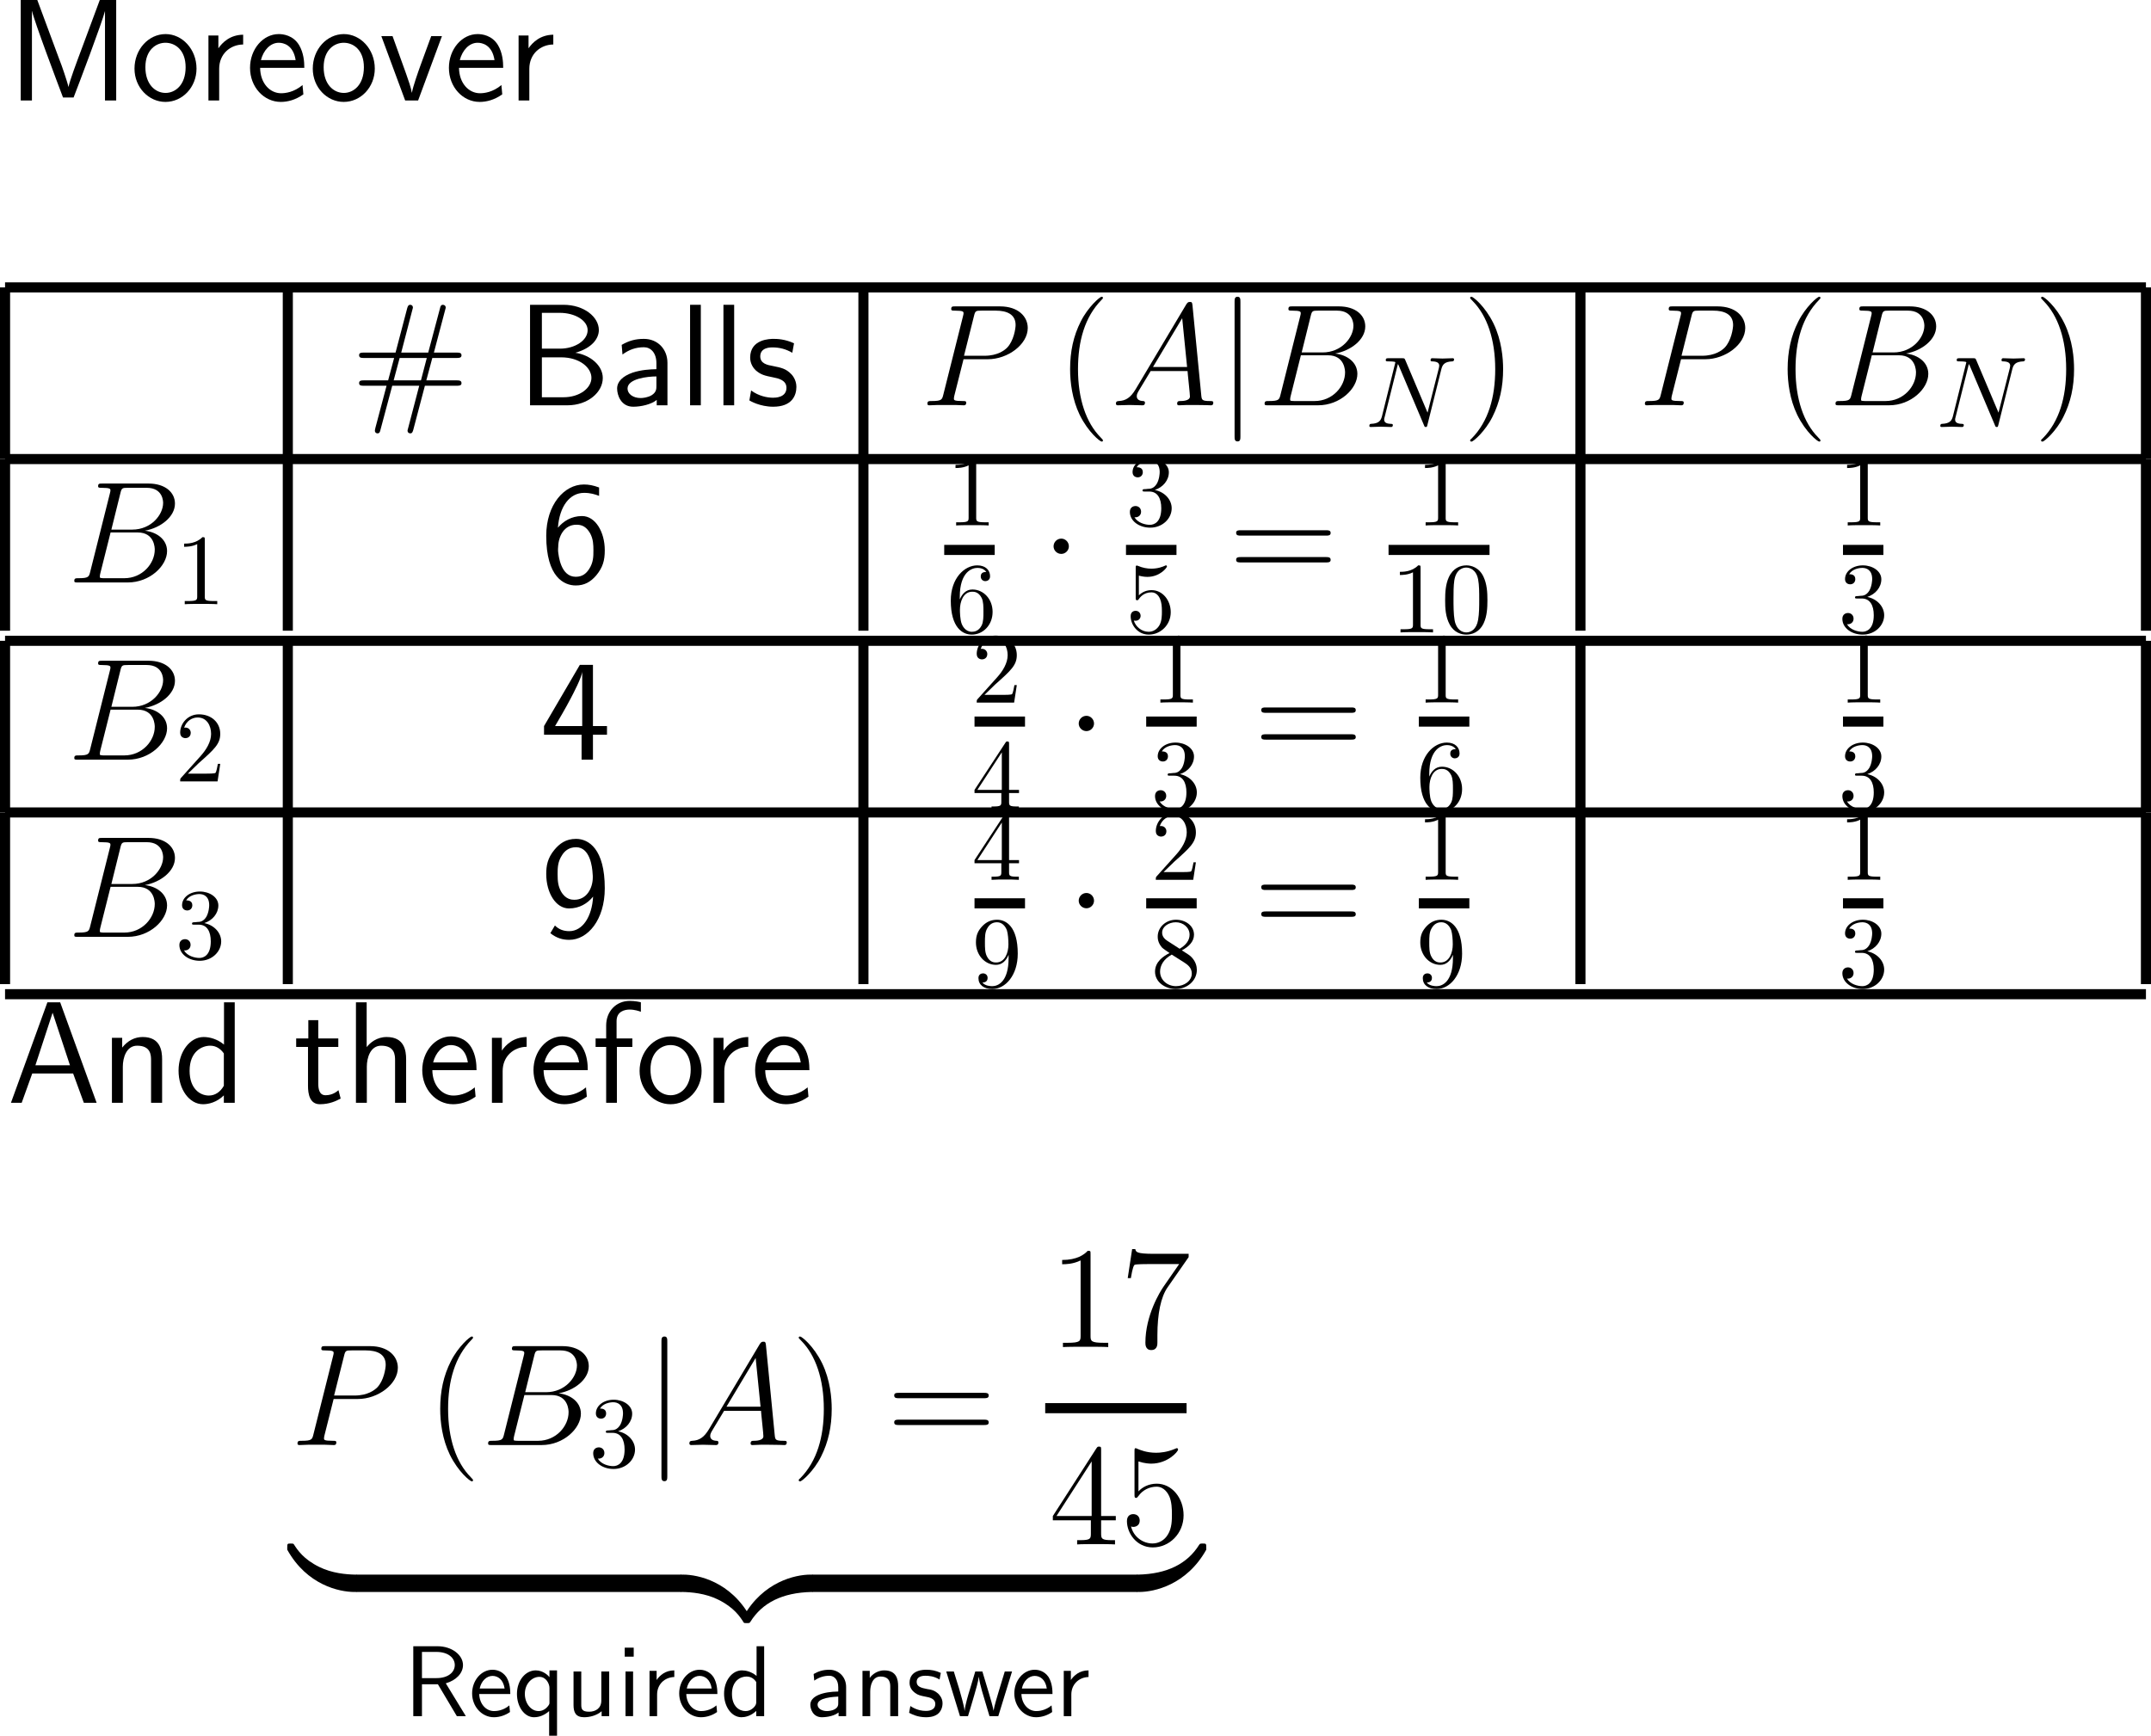 <?xml version="1.0" encoding="UTF-8"?>
<svg xmlns="http://www.w3.org/2000/svg" xmlns:xlink="http://www.w3.org/1999/xlink" width="266.25pt" height="214.881pt" viewBox="0 0 266.25 214.881" version="1.1">
<g id="surface1">
<path style=" stroke:none;fill-rule:nonzero;fill:rgb(0%,0%,0%);fill-opacity:1;" d="M 4.617 0 L 2.566 0 L 2.566 12.441 L 3.953 12.441 L 3.953 1.387 L 3.973 1.387 C 4.227 2.598 7.117 10.273 7.801 12.07 L 9.109 12.07 C 9.715 10.527 12.664 2.715 12.996 1.367 L 12.996 12.441 L 14.383 12.441 L 14.383 0 L 12.352 0 L 10.301 5.527 C 9.363 8.027 8.66 9.922 8.484 10.742 L 8.465 10.742 C 8.406 10.43 8.191 9.766 7.957 9.062 C 7.625 8.105 7.625 8.066 7.332 7.324 Z M 4.617 0 "/>
<path style=" stroke:none;fill-rule:nonzero;fill:rgb(0%,0%,0%);fill-opacity:1;" d="M 24.324 8.496 C 24.324 6.074 22.547 4.219 20.496 4.219 C 18.387 4.219 16.648 6.113 16.648 8.496 C 16.648 10.84 18.426 12.617 20.477 12.617 C 22.586 12.617 24.324 10.801 24.324 8.496 Z M 20.496 11.504 C 19.207 11.504 17.996 10.43 17.996 8.32 C 17.996 6.152 19.344 5.293 20.477 5.293 C 21.707 5.293 22.977 6.211 22.977 8.32 C 22.977 10.527 21.688 11.504 20.496 11.504 Z M 20.496 11.504 "/>
<path style=" stroke:none;fill-rule:nonzero;fill:rgb(0%,0%,0%);fill-opacity:1;" d="M 27.129 8.516 C 27.129 6.699 28.477 5.527 30.098 5.508 L 30.098 4.297 C 28.457 4.316 27.52 5.273 27.031 5.977 L 27.031 4.395 L 25.801 4.395 L 25.801 12.441 L 27.129 12.441 Z M 27.129 8.516 "/>
<path style=" stroke:none;fill-rule:nonzero;fill:rgb(0%,0%,0%);fill-opacity:1;" d="M 37.668 8.398 C 37.668 7.637 37.59 6.543 37.023 5.586 C 36.281 4.355 35.031 4.219 34.504 4.219 C 32.57 4.219 30.949 6.074 30.949 8.398 C 30.949 10.781 32.668 12.617 34.758 12.617 C 35.578 12.617 36.574 12.383 37.551 11.68 C 37.551 11.602 37.492 11.035 37.492 11.016 C 37.473 10.996 37.453 10.586 37.453 10.527 C 36.379 11.426 35.324 11.543 34.797 11.543 C 33.41 11.543 32.219 10.312 32.199 8.398 Z M 32.297 7.441 C 32.609 6.23 33.449 5.293 34.504 5.293 C 35.07 5.293 36.301 5.547 36.594 7.441 Z M 32.297 7.441 "/>
<path style=" stroke:none;fill-rule:nonzero;fill:rgb(0%,0%,0%);fill-opacity:1;" d="M 46.391 8.496 C 46.391 6.074 44.613 4.219 42.562 4.219 C 40.453 4.219 38.715 6.113 38.715 8.496 C 38.715 10.84 40.492 12.617 42.543 12.617 C 44.652 12.617 46.391 10.801 46.391 8.496 Z M 42.562 11.504 C 41.273 11.504 40.062 10.43 40.062 8.32 C 40.062 6.152 41.41 5.293 42.543 5.293 C 43.773 5.293 45.043 6.211 45.043 8.32 C 45.043 10.527 43.754 11.504 42.562 11.504 Z M 42.562 11.504 "/>
<path style=" stroke:none;fill-rule:nonzero;fill:rgb(0%,0%,0%);fill-opacity:1;" d="M 54.703 4.473 L 53.375 4.473 L 52.066 8.047 C 51.754 8.906 51.09 10.801 50.992 11.465 L 50.973 11.465 C 50.875 10.84 50.523 9.863 50.25 9.082 L 48.59 4.473 L 47.203 4.473 L 50.152 12.441 L 51.754 12.441 Z M 54.703 4.473 "/>
<path style=" stroke:none;fill-rule:nonzero;fill:rgb(0%,0%,0%);fill-opacity:1;" d="M 62.285 8.398 C 62.285 7.637 62.207 6.543 61.641 5.586 C 60.898 4.355 59.648 4.219 59.121 4.219 C 57.188 4.219 55.566 6.074 55.566 8.398 C 55.566 10.781 57.285 12.617 59.375 12.617 C 60.195 12.617 61.191 12.383 62.168 11.68 C 62.168 11.602 62.109 11.035 62.109 11.016 C 62.09 10.996 62.07 10.586 62.07 10.527 C 60.996 11.426 59.941 11.543 59.414 11.543 C 58.027 11.543 56.836 10.312 56.816 8.398 Z M 56.914 7.441 C 57.227 6.23 58.066 5.293 59.121 5.293 C 59.688 5.293 60.918 5.547 61.211 7.441 Z M 56.914 7.441 "/>
<path style=" stroke:none;fill-rule:nonzero;fill:rgb(0%,0%,0%);fill-opacity:1;" d="M 65.52 8.516 C 65.52 6.699 66.867 5.527 68.488 5.508 L 68.488 4.297 C 66.848 4.316 65.91 5.273 65.422 5.977 L 65.422 4.395 L 64.191 4.395 L 64.191 12.441 L 65.52 12.441 Z M 65.52 8.516 "/>
<path style="fill:none;stroke-width:1;stroke-linecap:butt;stroke-linejoin:miter;stroke:rgb(0%,0%,0%);stroke-opacity:1;stroke-miterlimit:10;" d="M -0.193 -0.38 L 211.807 -0.38 " transform="matrix(1.25,0,0,-1.25,0.866,35.106)"/>
<path style="fill:none;stroke-width:1;stroke-linecap:butt;stroke-linejoin:miter;stroke:rgb(0%,0%,0%);stroke-opacity:1;stroke-miterlimit:10;" d="M -0.193 -0.245 L -0.193 16.755 " transform="matrix(1.25,0,0,-1.25,0.866,56.525)"/>
<path style="fill:none;stroke-width:1;stroke-linecap:butt;stroke-linejoin:miter;stroke:rgb(0%,0%,0%);stroke-opacity:1;stroke-miterlimit:10;" d="M -0.299 -0.245 L -0.299 16.755 " transform="matrix(1.25,0,0,-1.25,35.999,56.525)"/>
<path style=" stroke:none;fill-rule:nonzero;fill:rgb(0%,0%,0%);fill-opacity:1;" d="M 52.594 47.754 L 56.539 47.754 C 56.793 47.754 57.125 47.754 57.125 47.441 C 57.125 47.09 56.812 47.09 56.539 47.09 L 52.77 47.09 L 53.512 44.316 L 56.539 44.316 C 56.793 44.316 57.125 44.316 57.125 43.984 C 57.125 43.652 56.812 43.652 56.539 43.652 L 53.707 43.652 L 55.094 38.398 C 55.172 38.145 55.172 38.086 55.172 38.066 C 55.172 37.871 55.016 37.734 54.82 37.734 C 54.566 37.734 54.508 37.969 54.469 38.145 L 53.004 43.652 L 49.664 43.652 L 51.031 38.398 C 51.109 38.145 51.109 38.086 51.109 38.066 C 51.109 37.871 50.973 37.734 50.777 37.734 C 50.523 37.734 50.465 37.969 50.406 38.145 L 48.961 43.652 L 45.016 43.652 C 44.762 43.652 44.449 43.652 44.449 43.965 C 44.449 44.316 44.742 44.316 45.016 44.316 L 48.785 44.316 L 48.043 47.09 L 45.016 47.09 C 44.762 47.09 44.449 47.09 44.449 47.422 C 44.449 47.754 44.742 47.754 45.016 47.754 L 47.848 47.754 L 46.461 52.988 C 46.402 53.242 46.402 53.301 46.402 53.32 C 46.402 53.516 46.539 53.652 46.734 53.652 C 46.988 53.652 47.047 53.418 47.086 53.242 L 48.551 47.754 L 51.891 47.754 L 50.523 52.988 C 50.445 53.242 50.445 53.301 50.445 53.32 C 50.445 53.516 50.582 53.652 50.797 53.652 C 51.031 53.652 51.09 53.418 51.148 53.242 Z M 48.727 47.09 L 49.469 44.316 L 52.828 44.316 L 52.105 47.09 Z M 48.727 47.09 "/>
<path style=" stroke:none;fill-rule:nonzero;fill:rgb(0%,0%,0%);fill-opacity:1;" d="M 65.609 37.734 L 65.609 50.176 L 70.238 50.176 C 72.777 50.176 74.613 48.555 74.613 46.797 C 74.613 45.234 73.051 43.945 71.215 43.672 C 73.305 43.086 74.125 41.895 74.125 40.859 C 74.125 39.238 72.289 37.734 69.75 37.734 Z M 67.074 43.164 L 67.074 38.73 L 69.281 38.73 C 71.195 38.73 72.738 39.688 72.738 40.879 C 72.738 42.129 71.195 43.164 69.301 43.164 Z M 67.074 49.18 L 67.074 44.238 L 69.457 44.238 C 71.762 44.238 73.207 45.527 73.207 46.777 C 73.207 48.047 71.742 49.18 69.75 49.18 Z M 67.074 49.18 "/>
<path style=" stroke:none;fill-rule:nonzero;fill:rgb(0%,0%,0%);fill-opacity:1;" d="M 82.617 44.922 C 82.617 43.203 81.387 41.953 79.707 41.953 C 78.633 41.953 77.832 42.188 76.953 42.695 L 77.051 43.887 C 77.852 43.301 78.672 42.988 79.707 42.988 C 80.527 42.988 81.25 43.652 81.25 44.961 L 81.25 45.703 C 80.449 45.723 79.375 45.781 78.301 46.133 C 77.09 46.562 76.387 47.227 76.387 48.105 C 76.387 48.906 76.855 50.352 78.379 50.352 C 79.375 50.352 80.625 50.059 81.289 49.512 L 81.289 50.176 L 82.617 50.176 Z M 81.25 47.773 C 81.25 48.125 81.25 48.555 80.664 48.926 C 80.176 49.219 79.57 49.277 79.297 49.277 C 78.34 49.277 77.676 48.75 77.676 48.105 C 77.676 46.875 80.156 46.602 81.25 46.602 Z M 81.25 47.773 "/>
<path style=" stroke:none;fill-rule:nonzero;fill:rgb(0%,0%,0%);fill-opacity:1;" d="M 86.746 37.734 L 85.418 37.734 L 85.418 50.176 L 86.746 50.176 Z M 86.746 37.734 "/>
<path style=" stroke:none;fill-rule:nonzero;fill:rgb(0%,0%,0%);fill-opacity:1;" d="M 90.875 37.734 L 89.547 37.734 L 89.547 50.176 L 90.875 50.176 Z M 90.875 37.734 "/>
<path style=" stroke:none;fill-rule:nonzero;fill:rgb(0%,0%,0%);fill-opacity:1;" d="M 98.285 42.5 C 97.152 41.973 96.176 41.953 95.766 41.953 C 95.355 41.953 92.855 41.953 92.855 44.277 C 92.855 45.059 93.285 45.605 93.559 45.859 C 94.203 46.406 94.652 46.504 95.707 46.719 C 96.312 46.836 97.348 47.051 97.348 48.008 C 97.348 49.238 95.941 49.238 95.688 49.238 C 94.984 49.238 93.93 49.043 92.973 48.34 L 92.758 49.57 C 92.836 49.629 94.066 50.352 95.707 50.352 C 98.031 50.352 98.578 48.965 98.578 47.891 C 98.578 46.992 98.031 46.406 97.953 46.328 C 97.289 45.645 96.742 45.527 95.668 45.312 C 95.004 45.195 94.105 45.02 94.105 44.121 C 94.105 43.008 95.355 43.008 95.59 43.008 C 96.527 43.008 97.289 43.223 98.07 43.672 Z M 98.285 42.5 "/>
<path style="fill:none;stroke-width:1;stroke-linecap:butt;stroke-linejoin:miter;stroke:rgb(0%,0%,0%);stroke-opacity:1;stroke-miterlimit:10;" d="M 0.316 -0.245 L 0.316 16.755 " transform="matrix(1.25,0,0,-1.25,106.48,56.525)"/>
<path style=" stroke:none;fill-rule:nonzero;fill:rgb(0%,0%,0%);fill-opacity:1;" d="M 119.266 44.473 L 122.273 44.473 C 124.754 44.473 127.215 42.637 127.215 40.605 C 127.215 39.199 126.043 37.93 123.777 37.93 L 118.23 37.93 C 117.898 37.93 117.742 37.93 117.742 38.262 C 117.742 38.457 117.898 38.457 118.172 38.457 C 119.266 38.457 119.266 38.594 119.266 38.789 C 119.266 38.828 119.266 38.926 119.188 39.199 L 116.766 48.848 C 116.609 49.473 116.57 49.648 115.32 49.648 C 114.969 49.648 114.793 49.648 114.793 49.98 C 114.793 50.176 114.949 50.176 115.066 50.176 C 115.398 50.176 115.77 50.137 116.102 50.137 L 118.211 50.137 C 118.543 50.137 118.914 50.176 119.266 50.176 C 119.402 50.176 119.598 50.176 119.598 49.844 C 119.598 49.648 119.441 49.648 119.168 49.648 C 118.094 49.648 118.074 49.531 118.074 49.355 C 118.074 49.258 118.094 49.141 118.113 49.043 Z M 120.555 39.141 C 120.711 38.477 120.789 38.457 121.492 38.457 L 123.25 38.457 C 124.598 38.457 125.711 38.887 125.711 40.234 C 125.711 40.684 125.477 42.207 124.656 43.047 C 124.344 43.359 123.484 44.043 121.863 44.043 L 119.324 44.043 Z M 120.555 39.141 "/>
<path style=" stroke:none;fill-rule:nonzero;fill:rgb(0%,0%,0%);fill-opacity:1;" d="M 136.52 54.531 C 136.52 54.473 136.52 54.434 136.227 54.141 C 134.43 52.324 133.434 49.375 133.434 45.703 C 133.434 42.227 134.273 39.238 136.344 37.129 C 136.52 36.953 136.52 36.934 136.52 36.875 C 136.52 36.758 136.441 36.738 136.363 36.738 C 136.129 36.738 134.664 38.027 133.785 39.785 C 132.867 41.582 132.457 43.516 132.457 45.703 C 132.457 47.305 132.711 49.434 133.648 51.367 C 134.703 53.516 136.168 54.668 136.363 54.668 C 136.441 54.668 136.52 54.648 136.52 54.531 Z M 136.52 54.531 "/>
<path style=" stroke:none;fill-rule:nonzero;fill:rgb(0%,0%,0%);fill-opacity:1;" d="M 140.57 48.184 C 139.945 49.238 139.34 49.609 138.48 49.648 C 138.285 49.668 138.129 49.668 138.129 50 C 138.129 50.098 138.227 50.176 138.344 50.176 C 138.676 50.176 139.477 50.137 139.809 50.137 C 140.316 50.137 140.902 50.176 141.391 50.176 C 141.508 50.176 141.723 50.176 141.723 49.844 C 141.723 49.668 141.566 49.648 141.469 49.648 C 141.059 49.629 140.707 49.473 140.707 49.043 C 140.707 48.789 140.824 48.594 141.059 48.203 L 142.426 45.938 L 146.996 45.938 C 147.016 46.113 147.016 46.25 147.035 46.406 C 147.074 46.875 147.289 48.75 147.289 49.082 C 147.289 49.629 146.371 49.648 146.098 49.648 C 145.902 49.648 145.707 49.648 145.707 49.98 C 145.707 50.176 145.863 50.176 145.961 50.176 C 146.273 50.176 146.625 50.137 146.938 50.137 L 147.953 50.137 C 149.047 50.137 149.848 50.176 149.867 50.176 C 149.984 50.176 150.18 50.176 150.18 49.844 C 150.18 49.648 150.023 49.648 149.75 49.648 C 148.773 49.648 148.754 49.492 148.695 48.965 L 147.602 37.773 C 147.562 37.402 147.484 37.383 147.289 37.383 C 147.113 37.383 147.016 37.402 146.84 37.676 Z M 142.719 45.43 L 146.332 39.395 L 146.938 45.43 Z M 142.719 45.43 "/>
<path style=" stroke:none;fill-rule:nonzero;fill:rgb(0%,0%,0%);fill-opacity:1;" d="M 153.539 37.383 C 153.539 37.051 153.539 36.738 153.188 36.738 C 152.816 36.738 152.816 37.051 152.816 37.383 L 152.816 54.004 C 152.816 54.336 152.816 54.648 153.188 54.648 C 153.539 54.648 153.539 54.336 153.539 54.004 Z M 153.539 37.383 "/>
<path style=" stroke:none;fill-rule:nonzero;fill:rgb(0%,0%,0%);fill-opacity:1;" d="M 162.234 39.141 C 162.391 38.477 162.469 38.457 163.172 38.457 L 165.496 38.457 C 167.527 38.457 167.527 40.176 167.527 40.332 C 167.527 41.777 166.062 43.633 163.699 43.633 L 161.121 43.633 Z M 165.262 43.77 C 167.215 43.418 168.992 42.051 168.992 40.41 C 168.992 39.004 167.762 37.93 165.73 37.93 L 159.969 37.93 C 159.637 37.93 159.48 37.93 159.48 38.262 C 159.48 38.457 159.637 38.457 159.91 38.457 C 161.004 38.457 161.004 38.594 161.004 38.789 C 161.004 38.828 161.004 38.926 160.926 39.199 L 158.504 48.848 C 158.348 49.473 158.309 49.648 157.059 49.648 C 156.707 49.648 156.531 49.648 156.531 49.98 C 156.531 50.176 156.648 50.176 157 50.176 L 163.152 50.176 C 165.887 50.176 168.016 48.105 168.016 46.289 C 168.016 44.824 166.707 43.926 165.262 43.77 Z M 162.723 49.648 L 160.301 49.648 C 160.047 49.648 160.008 49.648 159.91 49.629 C 159.715 49.629 159.695 49.59 159.695 49.434 C 159.695 49.316 159.715 49.199 159.754 49.043 L 161.023 43.984 L 164.383 43.984 C 166.492 43.984 166.492 45.957 166.492 46.113 C 166.492 47.832 164.949 49.648 162.723 49.648 Z M 162.723 49.648 "/>
<path style=" stroke:none;fill-rule:nonzero;fill:rgb(0%,0%,0%);fill-opacity:1;" d="M 178.422 45.656 C 178.559 45.168 178.773 44.777 179.77 44.738 C 179.828 44.738 179.984 44.719 179.984 44.484 C 179.984 44.484 179.984 44.348 179.828 44.348 C 179.418 44.348 178.969 44.387 178.559 44.387 C 178.148 44.387 177.699 44.348 177.289 44.348 C 177.211 44.348 177.074 44.348 177.074 44.602 C 177.074 44.738 177.191 44.738 177.289 44.738 C 178.012 44.758 178.148 45.012 178.148 45.285 C 178.148 45.324 178.109 45.52 178.109 45.539 L 176.703 51.086 L 173.949 44.582 C 173.852 44.367 173.852 44.348 173.559 44.348 L 171.879 44.348 C 171.645 44.348 171.527 44.348 171.527 44.602 C 171.527 44.738 171.645 44.738 171.879 44.738 C 171.938 44.738 172.719 44.738 172.719 44.855 L 171.059 51.535 C 170.922 52.043 170.707 52.434 169.711 52.473 C 169.633 52.473 169.496 52.492 169.496 52.727 C 169.496 52.805 169.555 52.863 169.652 52.863 C 170.062 52.863 170.492 52.824 170.902 52.824 C 171.332 52.824 171.781 52.863 172.191 52.863 C 172.25 52.863 172.406 52.863 172.406 52.609 C 172.406 52.492 172.289 52.473 172.152 52.473 C 171.43 52.453 171.332 52.18 171.332 51.926 C 171.332 51.848 171.352 51.77 171.391 51.633 L 173.031 45.07 C 173.09 45.129 173.09 45.168 173.148 45.285 L 176.254 52.629 C 176.332 52.844 176.371 52.863 176.488 52.863 C 176.625 52.863 176.625 52.824 176.684 52.609 Z M 178.422 45.656 "/>
<path style=" stroke:none;fill-rule:nonzero;fill:rgb(0%,0%,0%);fill-opacity:1;" d="M 186.055 45.703 C 186.055 44.355 185.879 42.129 184.863 40.039 C 183.809 37.891 182.344 36.738 182.148 36.738 C 182.07 36.738 181.973 36.758 181.973 36.875 C 181.973 36.934 181.973 36.953 182.285 37.266 C 184.082 39.082 185.078 42.031 185.078 45.703 C 185.078 49.18 184.238 52.168 182.168 54.277 C 181.973 54.434 181.973 54.473 181.973 54.531 C 181.973 54.648 182.07 54.668 182.148 54.668 C 182.383 54.668 183.848 53.379 184.727 51.621 C 185.645 49.805 186.055 47.871 186.055 45.703 Z M 186.055 45.703 "/>
<path style="fill:none;stroke-width:1;stroke-linecap:butt;stroke-linejoin:miter;stroke:rgb(0%,0%,0%);stroke-opacity:1;stroke-miterlimit:10;" d="M 0.263 -0.245 L 0.263 16.755 " transform="matrix(1.25,0,0,-1.25,195.296,56.525)"/>
<path style=" stroke:none;fill-rule:nonzero;fill:rgb(0%,0%,0%);fill-opacity:1;" d="M 208.078 44.473 L 211.086 44.473 C 213.566 44.473 216.027 42.637 216.027 40.605 C 216.027 39.199 214.855 37.93 212.59 37.93 L 207.043 37.93 C 206.711 37.93 206.555 37.93 206.555 38.262 C 206.555 38.457 206.711 38.457 206.984 38.457 C 208.078 38.457 208.078 38.594 208.078 38.789 C 208.078 38.828 208.078 38.926 208 39.199 L 205.578 48.848 C 205.422 49.473 205.383 49.648 204.133 49.648 C 203.781 49.648 203.605 49.648 203.605 49.98 C 203.605 50.176 203.762 50.176 203.879 50.176 C 204.211 50.176 204.582 50.137 204.914 50.137 L 207.023 50.137 C 207.355 50.137 207.727 50.176 208.078 50.176 C 208.215 50.176 208.41 50.176 208.41 49.844 C 208.41 49.648 208.254 49.648 207.98 49.648 C 206.906 49.648 206.887 49.531 206.887 49.355 C 206.887 49.258 206.906 49.141 206.926 49.043 Z M 209.367 39.141 C 209.523 38.477 209.602 38.457 210.305 38.457 L 212.062 38.457 C 213.41 38.457 214.523 38.887 214.523 40.234 C 214.523 40.684 214.289 42.207 213.469 43.047 C 213.156 43.359 212.297 44.043 210.676 44.043 L 208.137 44.043 Z M 209.367 39.141 "/>
<path style=" stroke:none;fill-rule:nonzero;fill:rgb(0%,0%,0%);fill-opacity:1;" d="M 225.336 54.531 C 225.336 54.473 225.336 54.434 225.043 54.141 C 223.246 52.324 222.25 49.375 222.25 45.703 C 222.25 42.227 223.09 39.238 225.16 37.129 C 225.336 36.953 225.336 36.934 225.336 36.875 C 225.336 36.758 225.258 36.738 225.18 36.738 C 224.945 36.738 223.48 38.027 222.602 39.785 C 221.684 41.582 221.273 43.516 221.273 45.703 C 221.273 47.305 221.527 49.434 222.465 51.367 C 223.52 53.516 224.984 54.668 225.18 54.668 C 225.258 54.668 225.336 54.648 225.336 54.531 Z M 225.336 54.531 "/>
<path style=" stroke:none;fill-rule:nonzero;fill:rgb(0%,0%,0%);fill-opacity:1;" d="M 232.902 39.141 C 233.059 38.477 233.137 38.457 233.84 38.457 L 236.164 38.457 C 238.195 38.457 238.195 40.176 238.195 40.332 C 238.195 41.777 236.73 43.633 234.367 43.633 L 231.789 43.633 Z M 235.93 43.77 C 237.883 43.418 239.66 42.051 239.66 40.41 C 239.66 39.004 238.43 37.93 236.398 37.93 L 230.637 37.93 C 230.305 37.93 230.148 37.93 230.148 38.262 C 230.148 38.457 230.305 38.457 230.578 38.457 C 231.672 38.457 231.672 38.594 231.672 38.789 C 231.672 38.828 231.672 38.926 231.594 39.199 L 229.172 48.848 C 229.016 49.473 228.977 49.648 227.727 49.648 C 227.375 49.648 227.199 49.648 227.199 49.98 C 227.199 50.176 227.316 50.176 227.668 50.176 L 233.82 50.176 C 236.555 50.176 238.684 48.105 238.684 46.289 C 238.684 44.824 237.375 43.926 235.93 43.77 Z M 233.391 49.648 L 230.969 49.648 C 230.715 49.648 230.676 49.648 230.578 49.629 C 230.383 49.629 230.363 49.59 230.363 49.434 C 230.363 49.316 230.383 49.199 230.422 49.043 L 231.691 43.984 L 235.051 43.984 C 237.16 43.984 237.16 45.957 237.16 46.113 C 237.16 47.832 235.617 49.648 233.391 49.648 Z M 233.391 49.648 "/>
<path style=" stroke:none;fill-rule:nonzero;fill:rgb(0%,0%,0%);fill-opacity:1;" d="M 249.094 45.656 C 249.23 45.168 249.445 44.777 250.441 44.738 C 250.5 44.738 250.656 44.719 250.656 44.484 C 250.656 44.484 250.656 44.348 250.5 44.348 C 250.09 44.348 249.641 44.387 249.23 44.387 C 248.82 44.387 248.371 44.348 247.961 44.348 C 247.883 44.348 247.746 44.348 247.746 44.602 C 247.746 44.738 247.863 44.738 247.961 44.738 C 248.684 44.758 248.82 45.012 248.82 45.285 C 248.82 45.324 248.781 45.52 248.781 45.539 L 247.375 51.086 L 244.621 44.582 C 244.523 44.367 244.523 44.348 244.23 44.348 L 242.551 44.348 C 242.316 44.348 242.199 44.348 242.199 44.602 C 242.199 44.738 242.316 44.738 242.551 44.738 C 242.609 44.738 243.391 44.738 243.391 44.855 L 241.73 51.535 C 241.594 52.043 241.379 52.434 240.383 52.473 C 240.305 52.473 240.168 52.492 240.168 52.727 C 240.168 52.805 240.227 52.863 240.324 52.863 C 240.734 52.863 241.164 52.824 241.574 52.824 C 242.004 52.824 242.453 52.863 242.863 52.863 C 242.922 52.863 243.078 52.863 243.078 52.609 C 243.078 52.492 242.961 52.473 242.824 52.473 C 242.102 52.453 242.004 52.18 242.004 51.926 C 242.004 51.848 242.023 51.77 242.062 51.633 L 243.703 45.07 C 243.762 45.129 243.762 45.168 243.82 45.285 L 246.926 52.629 C 247.004 52.844 247.043 52.863 247.16 52.863 C 247.297 52.863 247.297 52.824 247.355 52.609 Z M 249.094 45.656 "/>
<path style=" stroke:none;fill-rule:nonzero;fill:rgb(0%,0%,0%);fill-opacity:1;" d="M 256.727 45.703 C 256.727 44.355 256.551 42.129 255.535 40.039 C 254.48 37.891 253.016 36.738 252.82 36.738 C 252.742 36.738 252.645 36.758 252.645 36.875 C 252.645 36.934 252.645 36.953 252.957 37.266 C 254.754 39.082 255.75 42.031 255.75 45.703 C 255.75 49.18 254.91 52.168 252.84 54.277 C 252.645 54.434 252.645 54.473 252.645 54.531 C 252.645 54.648 252.742 54.668 252.82 54.668 C 253.055 54.668 254.52 53.379 255.398 51.621 C 256.316 49.805 256.727 47.871 256.727 45.703 Z M 256.727 45.703 "/>
<path style="fill:none;stroke-width:1;stroke-linecap:butt;stroke-linejoin:miter;stroke:rgb(0%,0%,0%);stroke-opacity:1;stroke-miterlimit:10;" d="M -0.274 -0.245 L -0.274 16.755 " transform="matrix(1.25,0,0,-1.25,265.967,56.525)"/>
<path style="fill:none;stroke-width:1;stroke-linecap:butt;stroke-linejoin:miter;stroke:rgb(0%,0%,0%);stroke-opacity:1;stroke-miterlimit:10;" d="M -0.193 -0.045 L 211.807 -0.045 " transform="matrix(1.25,0,0,-1.25,0.866,56.775)"/>
<path style="fill:none;stroke-width:1;stroke-linecap:butt;stroke-linejoin:miter;stroke:rgb(0%,0%,0%);stroke-opacity:1;stroke-miterlimit:10;" d="M -0.193 0.304 L -0.193 17.304 " transform="matrix(1.25,0,0,-1.25,0.866,78.461)"/>
<path style=" stroke:none;fill-rule:nonzero;fill:rgb(0%,0%,0%);fill-opacity:1;" d="M 14.898 61.074 C 15.055 60.41 15.133 60.391 15.836 60.391 L 18.16 60.391 C 20.191 60.391 20.191 62.109 20.191 62.266 C 20.191 63.711 18.727 65.566 16.363 65.566 L 13.785 65.566 Z M 17.926 65.703 C 19.879 65.352 21.656 63.984 21.656 62.344 C 21.656 60.938 20.426 59.863 18.395 59.863 L 12.633 59.863 C 12.301 59.863 12.145 59.863 12.145 60.195 C 12.145 60.391 12.301 60.391 12.574 60.391 C 13.668 60.391 13.668 60.527 13.668 60.723 C 13.668 60.762 13.668 60.859 13.59 61.133 L 11.168 70.781 C 11.012 71.406 10.973 71.582 9.723 71.582 C 9.371 71.582 9.195 71.582 9.195 71.914 C 9.195 72.109 9.312 72.109 9.664 72.109 L 15.816 72.109 C 18.551 72.109 20.68 70.039 20.68 68.223 C 20.68 66.758 19.371 65.859 17.926 65.703 Z M 15.387 71.582 L 12.965 71.582 C 12.711 71.582 12.672 71.582 12.574 71.562 C 12.379 71.562 12.359 71.523 12.359 71.367 C 12.359 71.25 12.379 71.133 12.418 70.977 L 13.688 65.918 L 17.047 65.918 C 19.156 65.918 19.156 67.891 19.156 68.047 C 19.156 69.766 17.613 71.582 15.387 71.582 Z M 15.387 71.582 "/>
<path style=" stroke:none;fill-rule:nonzero;fill:rgb(0%,0%,0%);fill-opacity:1;" d="M 25.348 66.832 C 25.348 66.52 25.348 66.5 25.055 66.5 C 24.273 67.301 23.18 67.301 22.789 67.301 L 22.789 67.691 C 23.043 67.691 23.766 67.691 24.41 67.359 L 24.41 73.824 C 24.41 74.273 24.371 74.41 23.258 74.41 L 22.867 74.41 L 22.867 74.801 C 23.297 74.762 24.371 74.762 24.879 74.762 C 25.367 74.762 26.461 74.762 26.891 74.801 L 26.891 74.41 L 26.5 74.41 C 25.367 74.41 25.348 74.273 25.348 73.824 Z M 25.348 66.832 "/>
<path style="fill:none;stroke-width:1;stroke-linecap:butt;stroke-linejoin:miter;stroke:rgb(0%,0%,0%);stroke-opacity:1;stroke-miterlimit:10;" d="M -0.299 0.304 L -0.299 17.304 " transform="matrix(1.25,0,0,-1.25,35.999,78.461)"/>
<path style=" stroke:none;fill-rule:nonzero;fill:rgb(0%,0%,0%);fill-opacity:1;" d="M 74.156 60.352 C 73.414 60.078 72.887 59.98 72.262 59.98 C 69.84 59.98 67.613 62.48 67.613 66.328 C 67.613 71.484 69.84 72.48 71.266 72.48 C 72.34 72.48 73.102 72.051 73.805 71.23 C 74.605 70.254 74.859 69.414 74.859 68.125 C 74.859 65.84 73.688 63.887 72.047 63.887 C 70.719 63.887 69.723 64.531 69.059 65.332 C 69.254 62.676 70.523 61.016 72.301 61.016 C 73.082 61.016 73.629 61.191 74.156 61.387 Z M 69.078 68.203 C 69.078 68.066 69.078 67.832 69.098 67.695 C 69.098 66.445 69.801 64.961 71.344 64.961 C 71.949 64.961 72.516 65.117 73.043 66.016 C 73.434 66.738 73.453 67.441 73.453 68.145 C 73.453 68.887 73.453 69.648 72.906 70.469 C 72.594 70.938 72.145 71.406 71.266 71.406 C 69.391 71.406 69.137 68.77 69.078 68.203 Z M 69.078 68.203 "/>
<path style="fill:none;stroke-width:1;stroke-linecap:butt;stroke-linejoin:miter;stroke:rgb(0%,0%,0%);stroke-opacity:1;stroke-miterlimit:10;" d="M 0.316 0.304 L 0.316 17.304 " transform="matrix(1.25,0,0,-1.25,106.48,78.461)"/>
<path style=" stroke:none;fill-rule:nonzero;fill:rgb(0%,0%,0%);fill-opacity:1;" d="M 120.832 57.082 C 120.832 56.77 120.832 56.75 120.539 56.75 C 119.758 57.551 118.664 57.551 118.273 57.551 L 118.273 57.941 C 118.527 57.941 119.25 57.941 119.895 57.609 L 119.895 64.074 C 119.895 64.523 119.855 64.66 118.742 64.66 L 118.352 64.66 L 118.352 65.051 C 118.781 65.012 119.855 65.012 120.363 65.012 C 120.852 65.012 121.945 65.012 122.375 65.051 L 122.375 64.66 L 121.984 64.66 C 120.852 64.66 120.832 64.523 120.832 64.074 Z M 120.832 57.082 "/>
<path style="fill:none;stroke-width:1;stroke-linecap:butt;stroke-linejoin:miter;stroke:rgb(0%,0%,0%);stroke-opacity:1;stroke-miterlimit:10;" d="M -0.228 -0.364 L 4.772 -0.364 " transform="matrix(1.25,0,0,-1.25,117.16,67.626)"/>
<path style=" stroke:none;fill-rule:nonzero;fill:rgb(0%,0%,0%);fill-opacity:1;" d="M 118.801 74.211 L 118.801 73.898 C 118.801 70.754 120.344 70.305 120.988 70.305 C 121.281 70.305 121.809 70.383 122.082 70.812 C 121.887 70.812 121.398 70.812 121.398 71.359 C 121.398 71.75 121.691 71.945 121.965 71.945 C 122.16 71.945 122.551 71.828 122.551 71.34 C 122.551 70.598 122.004 69.992 120.969 69.992 C 119.367 69.992 117.688 71.594 117.688 74.348 C 117.688 77.688 119.133 78.566 120.285 78.566 C 121.672 78.566 122.863 77.395 122.863 75.754 C 122.863 74.172 121.75 72.98 120.363 72.98 C 119.523 72.98 119.055 73.605 118.801 74.211 Z M 120.285 78.215 C 119.504 78.215 119.133 77.473 119.055 77.277 C 118.82 76.691 118.82 75.695 118.82 75.48 C 118.82 74.504 119.23 73.254 120.344 73.254 C 120.559 73.254 121.125 73.254 121.516 74.035 C 121.73 74.484 121.73 75.129 121.73 75.734 C 121.73 76.34 121.73 76.965 121.516 77.414 C 121.145 78.156 120.578 78.215 120.285 78.215 Z M 120.285 78.215 "/>
<path style=" stroke:none;fill-rule:nonzero;fill:rgb(0%,0%,0%);fill-opacity:1;" d="M 132.305 67.637 C 132.305 67.109 131.875 66.68 131.367 66.68 C 130.84 66.68 130.41 67.109 130.41 67.637 C 130.41 68.145 130.84 68.574 131.367 68.574 C 131.875 68.574 132.305 68.145 132.305 67.637 Z M 132.305 67.637 "/>
<path style=" stroke:none;fill-rule:nonzero;fill:rgb(0%,0%,0%);fill-opacity:1;" d="M 142.941 60.656 C 143.957 60.324 144.68 59.465 144.68 58.469 C 144.68 57.453 143.586 56.75 142.395 56.75 C 141.145 56.75 140.188 57.492 140.188 58.449 C 140.188 58.859 140.461 59.094 140.832 59.094 C 141.203 59.094 141.457 58.82 141.457 58.449 C 141.457 57.844 140.871 57.844 140.695 57.844 C 141.066 57.219 141.887 57.062 142.336 57.062 C 142.863 57.062 143.547 57.336 143.547 58.449 C 143.547 58.605 143.508 59.328 143.195 59.875 C 142.824 60.48 142.395 60.52 142.082 60.52 C 141.984 60.539 141.691 60.559 141.594 60.559 C 141.496 60.578 141.418 60.598 141.418 60.715 C 141.418 60.852 141.496 60.852 141.711 60.852 L 142.258 60.852 C 143.273 60.852 143.742 61.691 143.742 62.922 C 143.742 64.621 142.883 64.973 142.336 64.973 C 141.789 64.973 140.852 64.758 140.422 64.035 C 140.852 64.094 141.242 63.82 141.242 63.352 C 141.242 62.902 140.91 62.648 140.559 62.648 C 140.246 62.648 139.855 62.824 139.855 63.371 C 139.855 64.504 141.008 65.324 142.375 65.324 C 143.898 65.324 145.031 64.191 145.031 62.922 C 145.031 61.906 144.23 60.93 142.941 60.656 Z M 142.941 60.656 "/>
<path style="fill:none;stroke-width:1;stroke-linecap:butt;stroke-linejoin:miter;stroke:rgb(0%,0%,0%);stroke-opacity:1;stroke-miterlimit:10;" d="M 0.038 -0.364 L 5.038 -0.364 " transform="matrix(1.25,0,0,-1.25,139.327,67.626)"/>
<path style=" stroke:none;fill-rule:nonzero;fill:rgb(0%,0%,0%);fill-opacity:1;" d="M 144.914 75.793 C 144.914 74.309 143.898 73.059 142.551 73.059 C 141.965 73.059 141.418 73.254 140.969 73.703 L 140.969 71.262 C 141.223 71.34 141.633 71.418 142.023 71.418 C 143.566 71.418 144.445 70.285 144.445 70.129 C 144.445 70.051 144.406 69.992 144.309 69.992 C 144.309 69.992 144.27 69.992 144.211 70.031 C 143.957 70.148 143.352 70.402 142.512 70.402 C 142.023 70.402 141.438 70.305 140.852 70.051 C 140.754 70.012 140.734 70.012 140.715 70.012 C 140.578 70.012 140.578 70.109 140.578 70.305 L 140.578 73.996 C 140.578 74.211 140.578 74.309 140.754 74.309 C 140.852 74.309 140.871 74.289 140.93 74.211 C 141.066 74.016 141.516 73.332 142.531 73.332 C 143.176 73.332 143.488 73.898 143.586 74.133 C 143.781 74.602 143.82 75.07 143.82 75.695 C 143.82 76.145 143.82 76.887 143.508 77.414 C 143.215 77.902 142.746 78.215 142.18 78.215 C 141.281 78.215 140.559 77.551 140.344 76.828 C 140.383 76.828 140.422 76.848 140.559 76.848 C 140.969 76.848 141.184 76.535 141.184 76.242 C 141.184 75.93 140.969 75.617 140.559 75.617 C 140.383 75.617 139.953 75.715 139.953 76.281 C 139.953 77.355 140.812 78.566 142.199 78.566 C 143.645 78.566 144.914 77.375 144.914 75.793 Z M 144.914 75.793 "/>
<path style=" stroke:none;fill-rule:nonzero;fill:rgb(0%,0%,0%);fill-opacity:1;" d="M 164.141 66.309 C 164.395 66.309 164.707 66.309 164.707 65.977 C 164.707 65.645 164.395 65.645 164.141 65.645 L 153.574 65.645 C 153.32 65.645 153.008 65.645 153.008 65.957 C 153.008 66.309 153.301 66.309 153.574 66.309 Z M 164.141 69.629 C 164.395 69.629 164.707 69.629 164.707 69.316 C 164.707 68.965 164.395 68.965 164.141 68.965 L 153.574 68.965 C 153.32 68.965 153.008 68.965 153.008 69.297 C 153.008 69.629 153.301 69.629 153.574 69.629 Z M 164.141 69.629 "/>
<path style=" stroke:none;fill-rule:nonzero;fill:rgb(0%,0%,0%);fill-opacity:1;" d="M 178.945 57.082 C 178.945 56.77 178.945 56.75 178.652 56.75 C 177.871 57.551 176.777 57.551 176.387 57.551 L 176.387 57.941 C 176.641 57.941 177.363 57.941 178.008 57.609 L 178.008 64.074 C 178.008 64.523 177.969 64.66 176.855 64.66 L 176.465 64.66 L 176.465 65.051 C 176.895 65.012 177.969 65.012 178.477 65.012 C 178.965 65.012 180.059 65.012 180.488 65.051 L 180.488 64.66 L 180.098 64.66 C 178.965 64.66 178.945 64.523 178.945 64.074 Z M 178.945 57.082 "/>
<path style="fill:none;stroke-width:1;stroke-linecap:butt;stroke-linejoin:miter;stroke:rgb(0%,0%,0%);stroke-opacity:1;stroke-miterlimit:10;" d="M -0.23 -0.364 L 9.77 -0.364 " transform="matrix(1.25,0,0,-1.25,172.162,67.626)"/>
<path style=" stroke:none;fill-rule:nonzero;fill:rgb(0%,0%,0%);fill-opacity:1;" d="M 175.836 70.324 C 175.836 70.012 175.836 69.992 175.543 69.992 C 174.762 70.793 173.668 70.793 173.277 70.793 L 173.277 71.184 C 173.531 71.184 174.254 71.184 174.898 70.852 L 174.898 77.316 C 174.898 77.766 174.859 77.902 173.746 77.902 L 173.355 77.902 L 173.355 78.293 C 173.785 78.254 174.859 78.254 175.367 78.254 C 175.855 78.254 176.949 78.254 177.379 78.293 L 177.379 77.902 L 176.988 77.902 C 175.855 77.902 175.836 77.766 175.836 77.316 Z M 175.836 70.324 "/>
<path style=" stroke:none;fill-rule:nonzero;fill:rgb(0%,0%,0%);fill-opacity:1;" d="M 184.113 74.309 C 184.113 73.312 184.055 72.316 183.625 71.398 C 183.059 70.188 182.023 69.992 181.516 69.992 C 180.754 69.992 179.855 70.324 179.328 71.477 C 178.938 72.336 178.879 73.312 178.879 74.309 C 178.879 75.246 178.918 76.359 179.445 77.316 C 179.973 78.312 180.891 78.566 181.496 78.566 C 182.16 78.566 183.117 78.312 183.664 77.121 C 184.055 76.262 184.113 75.285 184.113 74.309 Z M 181.496 78.293 C 181.008 78.293 180.266 77.98 180.051 76.789 C 179.914 76.047 179.914 74.895 179.914 74.152 C 179.914 73.352 179.914 72.531 180.012 71.867 C 180.246 70.383 181.184 70.266 181.496 70.266 C 181.906 70.266 182.727 70.5 182.961 71.73 C 183.098 72.434 183.098 73.371 183.098 74.152 C 183.098 75.09 183.098 75.93 182.961 76.73 C 182.766 77.922 182.062 78.293 181.496 78.293 Z M 181.496 78.293 "/>
<path style="fill:none;stroke-width:1;stroke-linecap:butt;stroke-linejoin:miter;stroke:rgb(0%,0%,0%);stroke-opacity:1;stroke-miterlimit:10;" d="M 0.263 0.304 L 0.263 17.304 " transform="matrix(1.25,0,0,-1.25,195.296,78.461)"/>
<path style=" stroke:none;fill-rule:nonzero;fill:rgb(0%,0%,0%);fill-opacity:1;" d="M 231.191 57.082 C 231.191 56.77 231.191 56.75 230.898 56.75 C 230.117 57.551 229.023 57.551 228.633 57.551 L 228.633 57.941 C 228.887 57.941 229.609 57.941 230.254 57.609 L 230.254 64.074 C 230.254 64.523 230.215 64.66 229.102 64.66 L 228.711 64.66 L 228.711 65.051 C 229.141 65.012 230.215 65.012 230.723 65.012 C 231.211 65.012 232.305 65.012 232.734 65.051 L 232.734 64.66 L 232.344 64.66 C 231.211 64.66 231.191 64.523 231.191 64.074 Z M 231.191 57.082 "/>
<path style="fill:none;stroke-width:1;stroke-linecap:butt;stroke-linejoin:miter;stroke:rgb(0%,0%,0%);stroke-opacity:1;stroke-miterlimit:10;" d="M 0.485 -0.364 L 4.485 -0.364 " transform="matrix(1.25,0,0,-1.25,227.519,67.626)"/>
<path style=" stroke:none;fill-rule:nonzero;fill:rgb(0%,0%,0%);fill-opacity:1;" d="M 231.133 73.898 C 232.148 73.566 232.871 72.707 232.871 71.711 C 232.871 70.695 231.777 69.992 230.586 69.992 C 229.336 69.992 228.379 70.734 228.379 71.691 C 228.379 72.102 228.652 72.336 229.023 72.336 C 229.395 72.336 229.648 72.062 229.648 71.691 C 229.648 71.086 229.062 71.086 228.887 71.086 C 229.258 70.461 230.078 70.305 230.527 70.305 C 231.055 70.305 231.738 70.578 231.738 71.691 C 231.738 71.848 231.699 72.57 231.387 73.117 C 231.016 73.723 230.586 73.762 230.273 73.762 C 230.176 73.781 229.883 73.801 229.785 73.801 C 229.688 73.82 229.609 73.84 229.609 73.957 C 229.609 74.094 229.688 74.094 229.902 74.094 L 230.449 74.094 C 231.465 74.094 231.934 74.934 231.934 76.164 C 231.934 77.863 231.074 78.215 230.527 78.215 C 229.98 78.215 229.043 78 228.613 77.277 C 229.043 77.336 229.434 77.062 229.434 76.594 C 229.434 76.145 229.102 75.891 228.75 75.891 C 228.438 75.891 228.047 76.066 228.047 76.613 C 228.047 77.746 229.199 78.566 230.566 78.566 C 232.09 78.566 233.223 77.434 233.223 76.164 C 233.223 75.148 232.422 74.172 231.133 73.898 Z M 231.133 73.898 "/>
<path style="fill:none;stroke-width:1;stroke-linecap:butt;stroke-linejoin:miter;stroke:rgb(0%,0%,0%);stroke-opacity:1;stroke-miterlimit:10;" d="M -0.274 0.304 L -0.274 17.304 " transform="matrix(1.25,0,0,-1.25,265.967,78.461)"/>
<path style="fill:none;stroke-width:1;stroke-linecap:butt;stroke-linejoin:miter;stroke:rgb(0%,0%,0%);stroke-opacity:1;stroke-miterlimit:10;" d="M -0.193 -0.497 L 211.807 -0.497 " transform="matrix(1.25,0,0,-1.25,0.866,78.71)"/>
<path style="fill:none;stroke-width:1;stroke-linecap:butt;stroke-linejoin:miter;stroke:rgb(0%,0%,0%);stroke-opacity:1;stroke-miterlimit:10;" d="M -0.193 -0.148 L -0.193 16.852 " transform="matrix(1.25,0,0,-1.25,0.866,100.396)"/>
<path style=" stroke:none;fill-rule:nonzero;fill:rgb(0%,0%,0%);fill-opacity:1;" d="M 14.898 83.012 C 15.055 82.348 15.133 82.328 15.836 82.328 L 18.16 82.328 C 20.191 82.328 20.191 84.047 20.191 84.203 C 20.191 85.648 18.727 87.504 16.363 87.504 L 13.785 87.504 Z M 17.926 87.641 C 19.879 87.289 21.656 85.922 21.656 84.281 C 21.656 82.875 20.426 81.801 18.395 81.801 L 12.633 81.801 C 12.301 81.801 12.145 81.801 12.145 82.133 C 12.145 82.328 12.301 82.328 12.574 82.328 C 13.668 82.328 13.668 82.465 13.668 82.66 C 13.668 82.699 13.668 82.797 13.59 83.07 L 11.168 92.719 C 11.012 93.344 10.973 93.52 9.723 93.52 C 9.371 93.52 9.195 93.52 9.195 93.852 C 9.195 94.047 9.312 94.047 9.664 94.047 L 15.816 94.047 C 18.551 94.047 20.68 91.977 20.68 90.16 C 20.68 88.695 19.371 87.797 17.926 87.641 Z M 15.387 93.52 L 12.965 93.52 C 12.711 93.52 12.672 93.52 12.574 93.5 C 12.379 93.5 12.359 93.461 12.359 93.305 C 12.359 93.188 12.379 93.07 12.418 92.914 L 13.688 87.855 L 17.047 87.855 C 19.156 87.855 19.156 89.828 19.156 89.984 C 19.156 91.703 17.613 93.52 15.387 93.52 Z M 15.387 93.52 "/>
<path style=" stroke:none;fill-rule:nonzero;fill:rgb(0%,0%,0%);fill-opacity:1;" d="M 23.258 95.777 L 24.586 94.488 C 26.52 92.77 27.262 92.105 27.262 90.855 C 27.262 89.43 26.148 88.434 24.625 88.434 C 23.219 88.434 22.301 89.586 22.301 90.699 C 22.301 91.383 22.926 91.383 22.965 91.383 C 23.18 91.383 23.609 91.246 23.609 90.719 C 23.609 90.406 23.375 90.074 22.945 90.074 C 22.848 90.074 22.828 90.074 22.789 90.094 C 23.062 89.273 23.746 88.824 24.469 88.824 C 25.602 88.824 26.129 89.84 26.129 90.855 C 26.129 91.852 25.523 92.828 24.82 93.609 L 22.438 96.266 C 22.301 96.402 22.301 96.441 22.301 96.734 L 26.93 96.734 L 27.262 94.566 L 26.969 94.566 C 26.891 94.938 26.812 95.484 26.676 95.68 C 26.598 95.777 25.777 95.777 25.504 95.777 Z M 23.258 95.777 "/>
<path style="fill:none;stroke-width:1;stroke-linecap:butt;stroke-linejoin:miter;stroke:rgb(0%,0%,0%);stroke-opacity:1;stroke-miterlimit:10;" d="M -0.299 -0.148 L -0.299 16.852 " transform="matrix(1.25,0,0,-1.25,35.999,100.396)"/>
<path style=" stroke:none;fill-rule:nonzero;fill:rgb(0%,0%,0%);fill-opacity:1;" d="M 73.395 90.961 L 75.133 90.961 L 75.133 89.887 L 73.395 89.887 L 73.395 82.309 L 71.773 82.309 L 67.34 89.887 L 67.34 90.961 L 71.988 90.961 L 71.988 94.047 L 73.395 94.047 Z M 68.707 89.887 C 69.234 88.969 69.938 87.816 70.68 86.391 C 70.895 85.98 72.066 83.773 72.066 83.109 L 72.066 89.887 Z M 68.707 89.887 "/>
<path style="fill:none;stroke-width:1;stroke-linecap:butt;stroke-linejoin:miter;stroke:rgb(0%,0%,0%);stroke-opacity:1;stroke-miterlimit:10;" d="M 0.316 -0.148 L 0.316 16.852 " transform="matrix(1.25,0,0,-1.25,106.48,100.396)"/>
<path style=" stroke:none;fill-rule:nonzero;fill:rgb(0%,0%,0%);fill-opacity:1;" d="M 121.855 86.027 L 123.184 84.738 C 125.117 83.02 125.859 82.355 125.859 81.105 C 125.859 79.68 124.746 78.684 123.223 78.684 C 121.816 78.684 120.898 79.836 120.898 80.949 C 120.898 81.633 121.523 81.633 121.562 81.633 C 121.777 81.633 122.207 81.496 122.207 80.969 C 122.207 80.656 121.973 80.324 121.543 80.324 C 121.445 80.324 121.426 80.324 121.387 80.344 C 121.66 79.523 122.344 79.074 123.066 79.074 C 124.199 79.074 124.727 80.09 124.727 81.105 C 124.727 82.102 124.121 83.078 123.418 83.859 L 121.035 86.516 C 120.898 86.652 120.898 86.691 120.898 86.984 L 125.527 86.984 L 125.859 84.816 L 125.566 84.816 C 125.488 85.188 125.41 85.734 125.273 85.93 C 125.195 86.027 124.375 86.027 124.102 86.027 Z M 121.855 86.027 "/>
<path style="fill:none;stroke-width:1;stroke-linecap:butt;stroke-linejoin:miter;stroke:rgb(0%,0%,0%);stroke-opacity:1;stroke-miterlimit:10;" d="M 0.281 0.185 L 5.281 0.185 " transform="matrix(1.25,0,0,-1.25,120.274,89.563)"/>
<path style=" stroke:none;fill-rule:nonzero;fill:rgb(0%,0%,0%);fill-opacity:1;" d="M 123.945 98.18 L 123.945 99.254 C 123.945 99.703 123.906 99.84 122.988 99.84 L 122.734 99.84 L 122.734 100.23 C 123.242 100.191 123.887 100.191 124.414 100.191 C 124.941 100.191 125.586 100.191 126.113 100.23 L 126.113 99.84 L 125.84 99.84 C 124.922 99.84 124.902 99.703 124.902 99.254 L 124.902 98.18 L 126.133 98.18 L 126.133 97.789 L 124.902 97.789 L 124.902 92.125 C 124.902 91.871 124.902 91.793 124.688 91.793 C 124.59 91.793 124.551 91.793 124.453 91.949 L 120.625 97.789 L 120.625 98.18 Z M 124.004 97.789 L 120.977 97.789 L 124.004 93.141 Z M 124.004 97.789 "/>
<path style=" stroke:none;fill-rule:nonzero;fill:rgb(0%,0%,0%);fill-opacity:1;" d="M 135.418 89.574 C 135.418 89.047 134.988 88.617 134.48 88.617 C 133.953 88.617 133.523 89.047 133.523 89.574 C 133.523 90.082 133.953 90.512 134.48 90.512 C 134.988 90.512 135.418 90.082 135.418 89.574 Z M 135.418 89.574 "/>
<path style=" stroke:none;fill-rule:nonzero;fill:rgb(0%,0%,0%);fill-opacity:1;" d="M 146.113 79.016 C 146.113 78.703 146.113 78.684 145.82 78.684 C 145.039 79.484 143.945 79.484 143.555 79.484 L 143.555 79.875 C 143.809 79.875 144.531 79.875 145.176 79.543 L 145.176 86.008 C 145.176 86.457 145.137 86.594 144.023 86.594 L 143.633 86.594 L 143.633 86.984 C 144.062 86.945 145.137 86.945 145.645 86.945 C 146.133 86.945 147.227 86.945 147.656 86.984 L 147.656 86.594 L 147.266 86.594 C 146.133 86.594 146.113 86.457 146.113 86.008 Z M 146.113 79.016 "/>
<path style="fill:none;stroke-width:1;stroke-linecap:butt;stroke-linejoin:miter;stroke:rgb(0%,0%,0%);stroke-opacity:1;stroke-miterlimit:10;" d="M -0.452 0.185 L 4.548 0.185 " transform="matrix(1.25,0,0,-1.25,142.44,89.563)"/>
<path style=" stroke:none;fill-rule:nonzero;fill:rgb(0%,0%,0%);fill-opacity:1;" d="M 146.055 95.836 C 147.07 95.504 147.793 94.645 147.793 93.648 C 147.793 92.633 146.699 91.93 145.508 91.93 C 144.258 91.93 143.301 92.672 143.301 93.629 C 143.301 94.039 143.574 94.273 143.945 94.273 C 144.316 94.273 144.57 94 144.57 93.629 C 144.57 93.023 143.984 93.023 143.809 93.023 C 144.18 92.398 145 92.242 145.449 92.242 C 145.977 92.242 146.66 92.516 146.66 93.629 C 146.66 93.785 146.621 94.508 146.309 95.055 C 145.938 95.66 145.508 95.699 145.195 95.699 C 145.098 95.719 144.805 95.738 144.707 95.738 C 144.609 95.758 144.531 95.777 144.531 95.895 C 144.531 96.031 144.609 96.031 144.824 96.031 L 145.371 96.031 C 146.387 96.031 146.855 96.871 146.855 98.102 C 146.855 99.801 145.996 100.152 145.449 100.152 C 144.902 100.152 143.965 99.938 143.535 99.215 C 143.965 99.273 144.355 99 144.355 98.531 C 144.355 98.082 144.023 97.828 143.672 97.828 C 143.359 97.828 142.969 98.004 142.969 98.551 C 142.969 99.684 144.121 100.504 145.488 100.504 C 147.012 100.504 148.145 99.371 148.145 98.102 C 148.145 97.086 147.344 96.109 146.055 95.836 Z M 146.055 95.836 "/>
<path style=" stroke:none;fill-rule:nonzero;fill:rgb(0%,0%,0%);fill-opacity:1;" d="M 167.25 88.246 C 167.504 88.246 167.816 88.246 167.816 87.914 C 167.816 87.582 167.504 87.582 167.25 87.582 L 156.684 87.582 C 156.43 87.582 156.117 87.582 156.117 87.895 C 156.117 88.246 156.41 88.246 156.684 88.246 Z M 167.25 91.566 C 167.504 91.566 167.816 91.566 167.816 91.254 C 167.816 90.902 167.504 90.902 167.25 90.902 L 156.684 90.902 C 156.43 90.902 156.117 90.902 156.117 91.234 C 156.117 91.566 156.41 91.566 156.684 91.566 Z M 167.25 91.566 "/>
<path style=" stroke:none;fill-rule:nonzero;fill:rgb(0%,0%,0%);fill-opacity:1;" d="M 178.945 79.016 C 178.945 78.703 178.945 78.684 178.652 78.684 C 177.871 79.484 176.777 79.484 176.387 79.484 L 176.387 79.875 C 176.641 79.875 177.363 79.875 178.008 79.543 L 178.008 86.008 C 178.008 86.457 177.969 86.594 176.855 86.594 L 176.465 86.594 L 176.465 86.984 C 176.895 86.945 177.969 86.945 178.477 86.945 C 178.965 86.945 180.059 86.945 180.488 86.984 L 180.488 86.594 L 180.098 86.594 C 178.965 86.594 178.945 86.457 178.945 86.008 Z M 178.945 79.016 "/>
<path style="fill:none;stroke-width:1;stroke-linecap:butt;stroke-linejoin:miter;stroke:rgb(0%,0%,0%);stroke-opacity:1;stroke-miterlimit:10;" d="M 0.28 0.185 L 5.28 0.185 " transform="matrix(1.25,0,0,-1.25,175.275,89.563)"/>
<path style=" stroke:none;fill-rule:nonzero;fill:rgb(0%,0%,0%);fill-opacity:1;" d="M 176.914 96.148 L 176.914 95.836 C 176.914 92.691 178.457 92.242 179.102 92.242 C 179.395 92.242 179.922 92.32 180.195 92.75 C 180 92.75 179.512 92.75 179.512 93.297 C 179.512 93.688 179.805 93.883 180.078 93.883 C 180.273 93.883 180.664 93.766 180.664 93.277 C 180.664 92.535 180.117 91.93 179.082 91.93 C 177.48 91.93 175.801 93.531 175.801 96.285 C 175.801 99.625 177.246 100.504 178.398 100.504 C 179.785 100.504 180.977 99.332 180.977 97.691 C 180.977 96.109 179.863 94.918 178.477 94.918 C 177.637 94.918 177.168 95.543 176.914 96.148 Z M 178.398 100.152 C 177.617 100.152 177.246 99.41 177.168 99.215 C 176.934 98.629 176.934 97.633 176.934 97.418 C 176.934 96.441 177.344 95.191 178.457 95.191 C 178.672 95.191 179.238 95.191 179.629 95.973 C 179.844 96.422 179.844 97.066 179.844 97.672 C 179.844 98.277 179.844 98.902 179.629 99.352 C 179.258 100.094 178.691 100.152 178.398 100.152 Z M 178.398 100.152 "/>
<path style="fill:none;stroke-width:1;stroke-linecap:butt;stroke-linejoin:miter;stroke:rgb(0%,0%,0%);stroke-opacity:1;stroke-miterlimit:10;" d="M 0.263 -0.148 L 0.263 16.852 " transform="matrix(1.25,0,0,-1.25,195.296,100.396)"/>
<path style=" stroke:none;fill-rule:nonzero;fill:rgb(0%,0%,0%);fill-opacity:1;" d="M 231.191 79.016 C 231.191 78.703 231.191 78.684 230.898 78.684 C 230.117 79.484 229.023 79.484 228.633 79.484 L 228.633 79.875 C 228.887 79.875 229.609 79.875 230.254 79.543 L 230.254 86.008 C 230.254 86.457 230.215 86.594 229.102 86.594 L 228.711 86.594 L 228.711 86.984 C 229.141 86.945 230.215 86.945 230.723 86.945 C 231.211 86.945 232.305 86.945 232.734 86.984 L 232.734 86.594 L 232.344 86.594 C 231.211 86.594 231.191 86.457 231.191 86.008 Z M 231.191 79.016 "/>
<path style="fill:none;stroke-width:1;stroke-linecap:butt;stroke-linejoin:miter;stroke:rgb(0%,0%,0%);stroke-opacity:1;stroke-miterlimit:10;" d="M 0.485 0.185 L 4.485 0.185 " transform="matrix(1.25,0,0,-1.25,227.519,89.563)"/>
<path style=" stroke:none;fill-rule:nonzero;fill:rgb(0%,0%,0%);fill-opacity:1;" d="M 231.133 95.836 C 232.148 95.504 232.871 94.645 232.871 93.648 C 232.871 92.633 231.777 91.93 230.586 91.93 C 229.336 91.93 228.379 92.672 228.379 93.629 C 228.379 94.039 228.652 94.273 229.023 94.273 C 229.395 94.273 229.648 94 229.648 93.629 C 229.648 93.023 229.062 93.023 228.887 93.023 C 229.258 92.398 230.078 92.242 230.527 92.242 C 231.055 92.242 231.738 92.516 231.738 93.629 C 231.738 93.785 231.699 94.508 231.387 95.055 C 231.016 95.66 230.586 95.699 230.273 95.699 C 230.176 95.719 229.883 95.738 229.785 95.738 C 229.688 95.758 229.609 95.777 229.609 95.895 C 229.609 96.031 229.688 96.031 229.902 96.031 L 230.449 96.031 C 231.465 96.031 231.934 96.871 231.934 98.102 C 231.934 99.801 231.074 100.152 230.527 100.152 C 229.98 100.152 229.043 99.938 228.613 99.215 C 229.043 99.273 229.434 99 229.434 98.531 C 229.434 98.082 229.102 97.828 228.75 97.828 C 228.438 97.828 228.047 98.004 228.047 98.551 C 228.047 99.684 229.199 100.504 230.566 100.504 C 232.09 100.504 233.223 99.371 233.223 98.102 C 233.223 97.086 232.422 96.109 231.133 95.836 Z M 231.133 95.836 "/>
<path style="fill:none;stroke-width:1;stroke-linecap:butt;stroke-linejoin:miter;stroke:rgb(0%,0%,0%);stroke-opacity:1;stroke-miterlimit:10;" d="M -0.274 -0.148 L -0.274 16.852 " transform="matrix(1.25,0,0,-1.25,265.967,100.396)"/>
<path style="fill:none;stroke-width:1;stroke-linecap:butt;stroke-linejoin:miter;stroke:rgb(0%,0%,0%);stroke-opacity:1;stroke-miterlimit:10;" d="M -0.193 0.051 L 211.807 0.051 " transform="matrix(1.25,0,0,-1.25,0.866,100.645)"/>
<path style="fill:none;stroke-width:1;stroke-linecap:butt;stroke-linejoin:miter;stroke:rgb(0%,0%,0%);stroke-opacity:1;stroke-miterlimit:10;" d="M -0.193 0.401 L -0.193 17.401 " transform="matrix(1.25,0,0,-1.25,0.866,122.333)"/>
<path style=" stroke:none;fill-rule:nonzero;fill:rgb(0%,0%,0%);fill-opacity:1;" d="M 14.898 104.945 C 15.055 104.281 15.133 104.262 15.836 104.262 L 18.16 104.262 C 20.191 104.262 20.191 105.98 20.191 106.137 C 20.191 107.582 18.727 109.438 16.363 109.438 L 13.785 109.438 Z M 17.926 109.574 C 19.879 109.223 21.656 107.855 21.656 106.215 C 21.656 104.809 20.426 103.734 18.395 103.734 L 12.633 103.734 C 12.301 103.734 12.145 103.734 12.145 104.066 C 12.145 104.262 12.301 104.262 12.574 104.262 C 13.668 104.262 13.668 104.398 13.668 104.594 C 13.668 104.633 13.668 104.73 13.59 105.004 L 11.168 114.652 C 11.012 115.277 10.973 115.453 9.723 115.453 C 9.371 115.453 9.195 115.453 9.195 115.785 C 9.195 115.98 9.312 115.98 9.664 115.98 L 15.816 115.98 C 18.551 115.98 20.68 113.91 20.68 112.094 C 20.68 110.629 19.371 109.73 17.926 109.574 Z M 15.387 115.453 L 12.965 115.453 C 12.711 115.453 12.672 115.453 12.574 115.434 C 12.379 115.434 12.359 115.395 12.359 115.238 C 12.359 115.121 12.379 115.004 12.418 114.848 L 13.688 109.789 L 17.047 109.789 C 19.156 109.789 19.156 111.762 19.156 111.918 C 19.156 113.637 17.613 115.453 15.387 115.453 Z M 15.387 115.453 "/>
<path style=" stroke:none;fill-rule:nonzero;fill:rgb(0%,0%,0%);fill-opacity:1;" d="M 25.289 114.277 C 26.305 113.945 27.027 113.086 27.027 112.09 C 27.027 111.074 25.934 110.371 24.742 110.371 C 23.492 110.371 22.535 111.113 22.535 112.07 C 22.535 112.48 22.809 112.715 23.18 112.715 C 23.551 112.715 23.805 112.441 23.805 112.07 C 23.805 111.465 23.219 111.465 23.043 111.465 C 23.414 110.84 24.234 110.684 24.684 110.684 C 25.211 110.684 25.895 110.957 25.895 112.07 C 25.895 112.227 25.855 112.949 25.543 113.496 C 25.172 114.102 24.742 114.141 24.43 114.141 C 24.332 114.16 24.039 114.18 23.941 114.18 C 23.844 114.199 23.766 114.219 23.766 114.336 C 23.766 114.473 23.844 114.473 24.059 114.473 L 24.605 114.473 C 25.621 114.473 26.09 115.312 26.09 116.543 C 26.09 118.242 25.23 118.594 24.684 118.594 C 24.137 118.594 23.199 118.379 22.77 117.656 C 23.199 117.715 23.59 117.441 23.59 116.973 C 23.59 116.523 23.258 116.27 22.906 116.27 C 22.594 116.27 22.203 116.445 22.203 116.992 C 22.203 118.125 23.355 118.945 24.723 118.945 C 26.246 118.945 27.379 117.812 27.379 116.543 C 27.379 115.527 26.578 114.551 25.289 114.277 Z M 25.289 114.277 "/>
<path style="fill:none;stroke-width:1;stroke-linecap:butt;stroke-linejoin:miter;stroke:rgb(0%,0%,0%);stroke-opacity:1;stroke-miterlimit:10;" d="M -0.299 0.401 L -0.299 17.401 " transform="matrix(1.25,0,0,-1.25,35.999,122.333)"/>
<path style=" stroke:none;fill-rule:nonzero;fill:rgb(0%,0%,0%);fill-opacity:1;" d="M 68.121 115.531 C 68.922 116.156 69.664 116.352 70.465 116.352 C 72.73 116.352 74.859 113.91 74.859 109.965 C 74.859 105.102 72.867 103.852 71.305 103.852 C 70.016 103.852 69.254 104.457 68.629 105.199 C 67.77 106.234 67.613 107.172 67.613 108.207 C 67.613 110.512 68.785 112.465 70.426 112.465 C 71.734 112.465 72.73 111.84 73.414 111 C 73.277 113.5 72.105 115.277 70.465 115.277 C 69.723 115.277 69.156 115.043 68.688 114.574 Z M 73.355 108.188 C 73.375 108.305 73.375 108.48 73.375 108.617 C 73.375 109.965 72.613 111.391 71.109 111.391 C 70.816 111.391 70.016 111.391 69.43 110.336 C 69.098 109.691 69.02 109.164 69.02 108.207 C 69.02 107.406 69.039 106.664 69.586 105.844 C 69.84 105.453 70.328 104.887 71.305 104.887 C 73.023 104.887 73.316 107.309 73.355 108.188 Z M 73.355 108.188 "/>
<path style="fill:none;stroke-width:1;stroke-linecap:butt;stroke-linejoin:miter;stroke:rgb(0%,0%,0%);stroke-opacity:1;stroke-miterlimit:10;" d="M 0.316 0.401 L 0.316 17.401 " transform="matrix(1.25,0,0,-1.25,106.48,122.333)"/>
<path style=" stroke:none;fill-rule:nonzero;fill:rgb(0%,0%,0%);fill-opacity:1;" d="M 123.945 106.871 L 123.945 107.945 C 123.945 108.395 123.906 108.531 122.988 108.531 L 122.734 108.531 L 122.734 108.922 C 123.242 108.883 123.887 108.883 124.414 108.883 C 124.941 108.883 125.586 108.883 126.113 108.922 L 126.113 108.531 L 125.84 108.531 C 124.922 108.531 124.902 108.395 124.902 107.945 L 124.902 106.871 L 126.133 106.871 L 126.133 106.48 L 124.902 106.48 L 124.902 100.816 C 124.902 100.562 124.902 100.484 124.688 100.484 C 124.59 100.484 124.551 100.484 124.453 100.641 L 120.625 106.48 L 120.625 106.871 Z M 124.004 106.48 L 120.977 106.48 L 124.004 101.832 Z M 124.004 106.48 "/>
<path style="fill:none;stroke-width:1;stroke-linecap:butt;stroke-linejoin:miter;stroke:rgb(0%,0%,0%);stroke-opacity:1;stroke-miterlimit:10;" d="M 0.281 -0.267 L 5.281 -0.267 " transform="matrix(1.25,0,0,-1.25,120.274,111.498)"/>
<path style=" stroke:none;fill-rule:nonzero;fill:rgb(0%,0%,0%);fill-opacity:1;" d="M 124.844 118.199 L 124.844 118.609 C 124.844 121.52 123.555 122.086 122.832 122.086 C 122.617 122.086 121.934 122.066 121.602 121.637 C 122.148 121.637 122.246 121.285 122.246 121.07 C 122.246 120.68 121.953 120.504 121.68 120.504 C 121.484 120.504 121.113 120.602 121.113 121.09 C 121.113 121.93 121.777 122.438 122.832 122.438 C 124.453 122.438 125.977 120.738 125.977 118.062 C 125.977 114.703 124.531 113.863 123.418 113.863 C 122.734 113.863 122.129 114.098 121.602 114.645 C 121.074 115.211 120.801 115.738 120.801 116.676 C 120.801 118.219 121.895 119.449 123.281 119.449 C 124.043 119.449 124.551 118.922 124.844 118.199 Z M 123.301 119.156 C 123.105 119.156 122.52 119.156 122.148 118.375 C 121.914 117.906 121.914 117.301 121.914 116.676 C 121.914 116.012 121.914 115.426 122.188 114.957 C 122.52 114.332 122.988 114.176 123.418 114.176 C 124.004 114.176 124.414 114.605 124.629 115.152 C 124.766 115.562 124.824 116.344 124.824 116.91 C 124.824 117.945 124.395 119.156 123.301 119.156 Z M 123.301 119.156 "/>
<path style=" stroke:none;fill-rule:nonzero;fill:rgb(0%,0%,0%);fill-opacity:1;" d="M 135.418 111.508 C 135.418 110.98 134.988 110.551 134.48 110.551 C 133.953 110.551 133.523 110.98 133.523 111.508 C 133.523 112.016 133.953 112.445 134.48 112.445 C 134.988 112.445 135.418 112.016 135.418 111.508 Z M 135.418 111.508 "/>
<path style=" stroke:none;fill-rule:nonzero;fill:rgb(0%,0%,0%);fill-opacity:1;" d="M 144.023 107.965 L 145.352 106.676 C 147.285 104.957 148.027 104.293 148.027 103.043 C 148.027 101.617 146.914 100.621 145.391 100.621 C 143.984 100.621 143.066 101.773 143.066 102.887 C 143.066 103.57 143.691 103.57 143.73 103.57 C 143.945 103.57 144.375 103.434 144.375 102.906 C 144.375 102.594 144.141 102.262 143.711 102.262 C 143.613 102.262 143.594 102.262 143.555 102.281 C 143.828 101.461 144.512 101.012 145.234 101.012 C 146.367 101.012 146.895 102.027 146.895 103.043 C 146.895 104.039 146.289 105.016 145.586 105.797 L 143.203 108.453 C 143.066 108.59 143.066 108.629 143.066 108.922 L 147.695 108.922 L 148.027 106.754 L 147.734 106.754 C 147.656 107.125 147.578 107.672 147.441 107.867 C 147.363 107.965 146.543 107.965 146.27 107.965 Z M 144.023 107.965 "/>
<path style="fill:none;stroke-width:1;stroke-linecap:butt;stroke-linejoin:miter;stroke:rgb(0%,0%,0%);stroke-opacity:1;stroke-miterlimit:10;" d="M -0.452 -0.267 L 4.548 -0.267 " transform="matrix(1.25,0,0,-1.25,142.44,111.498)"/>
<path style=" stroke:none;fill-rule:nonzero;fill:rgb(0%,0%,0%);fill-opacity:1;" d="M 144.473 116.461 C 143.906 116.09 143.848 115.68 143.848 115.465 C 143.848 114.703 144.668 114.176 145.547 114.176 C 146.445 114.176 147.246 114.82 147.246 115.719 C 147.246 116.441 146.758 117.027 146.016 117.457 Z M 146.289 117.652 C 147.188 117.184 147.793 116.539 147.793 115.719 C 147.793 114.566 146.699 113.863 145.566 113.863 C 144.316 113.863 143.301 114.781 143.301 115.953 C 143.301 116.168 143.32 116.734 143.848 117.32 C 143.984 117.457 144.453 117.77 144.766 117.984 C 144.043 118.355 142.969 119.039 142.969 120.289 C 142.969 121.598 144.238 122.438 145.547 122.438 C 146.953 122.438 148.145 121.402 148.145 120.074 C 148.145 119.625 148.008 119.059 147.52 118.531 C 147.285 118.277 147.09 118.16 146.289 117.652 Z M 145.039 118.18 L 146.582 119.156 C 146.934 119.391 147.52 119.762 147.52 120.523 C 147.52 121.441 146.582 122.086 145.566 122.086 C 144.492 122.086 143.594 121.324 143.594 120.289 C 143.594 119.566 143.984 118.766 145.039 118.18 Z M 145.039 118.18 "/>
<path style=" stroke:none;fill-rule:nonzero;fill:rgb(0%,0%,0%);fill-opacity:1;" d="M 167.25 110.18 C 167.504 110.18 167.816 110.18 167.816 109.848 C 167.816 109.516 167.504 109.516 167.25 109.516 L 156.684 109.516 C 156.43 109.516 156.117 109.516 156.117 109.828 C 156.117 110.18 156.41 110.18 156.684 110.18 Z M 167.25 113.5 C 167.504 113.5 167.816 113.5 167.816 113.188 C 167.816 112.836 167.504 112.836 167.25 112.836 L 156.684 112.836 C 156.43 112.836 156.117 112.836 156.117 113.168 C 156.117 113.5 156.41 113.5 156.684 113.5 Z M 167.25 113.5 "/>
<path style=" stroke:none;fill-rule:nonzero;fill:rgb(0%,0%,0%);fill-opacity:1;" d="M 178.945 100.953 C 178.945 100.641 178.945 100.621 178.652 100.621 C 177.871 101.422 176.777 101.422 176.387 101.422 L 176.387 101.812 C 176.641 101.812 177.363 101.812 178.008 101.48 L 178.008 107.945 C 178.008 108.395 177.969 108.531 176.855 108.531 L 176.465 108.531 L 176.465 108.922 C 176.895 108.883 177.969 108.883 178.477 108.883 C 178.965 108.883 180.059 108.883 180.488 108.922 L 180.488 108.531 L 180.098 108.531 C 178.965 108.531 178.945 108.395 178.945 107.945 Z M 178.945 100.953 "/>
<path style="fill:none;stroke-width:1;stroke-linecap:butt;stroke-linejoin:miter;stroke:rgb(0%,0%,0%);stroke-opacity:1;stroke-miterlimit:10;" d="M 0.28 -0.267 L 5.28 -0.267 " transform="matrix(1.25,0,0,-1.25,175.275,111.498)"/>
<path style=" stroke:none;fill-rule:nonzero;fill:rgb(0%,0%,0%);fill-opacity:1;" d="M 179.844 118.199 L 179.844 118.609 C 179.844 121.52 178.555 122.086 177.832 122.086 C 177.617 122.086 176.934 122.066 176.602 121.637 C 177.148 121.637 177.246 121.285 177.246 121.07 C 177.246 120.68 176.953 120.504 176.68 120.504 C 176.484 120.504 176.113 120.602 176.113 121.09 C 176.113 121.93 176.777 122.438 177.832 122.438 C 179.453 122.438 180.977 120.738 180.977 118.062 C 180.977 114.703 179.531 113.863 178.418 113.863 C 177.734 113.863 177.129 114.098 176.602 114.645 C 176.074 115.211 175.801 115.738 175.801 116.676 C 175.801 118.219 176.895 119.449 178.281 119.449 C 179.043 119.449 179.551 118.922 179.844 118.199 Z M 178.301 119.156 C 178.105 119.156 177.52 119.156 177.148 118.375 C 176.914 117.906 176.914 117.301 176.914 116.676 C 176.914 116.012 176.914 115.426 177.188 114.957 C 177.52 114.332 177.988 114.176 178.418 114.176 C 179.004 114.176 179.414 114.605 179.629 115.152 C 179.766 115.562 179.824 116.344 179.824 116.91 C 179.824 117.945 179.395 119.156 178.301 119.156 Z M 178.301 119.156 "/>
<path style="fill:none;stroke-width:1;stroke-linecap:butt;stroke-linejoin:miter;stroke:rgb(0%,0%,0%);stroke-opacity:1;stroke-miterlimit:10;" d="M 0.263 0.401 L 0.263 17.401 " transform="matrix(1.25,0,0,-1.25,195.296,122.333)"/>
<path style=" stroke:none;fill-rule:nonzero;fill:rgb(0%,0%,0%);fill-opacity:1;" d="M 231.191 100.953 C 231.191 100.641 231.191 100.621 230.898 100.621 C 230.117 101.422 229.023 101.422 228.633 101.422 L 228.633 101.812 C 228.887 101.812 229.609 101.812 230.254 101.48 L 230.254 107.945 C 230.254 108.395 230.215 108.531 229.102 108.531 L 228.711 108.531 L 228.711 108.922 C 229.141 108.883 230.215 108.883 230.723 108.883 C 231.211 108.883 232.305 108.883 232.734 108.922 L 232.734 108.531 L 232.344 108.531 C 231.211 108.531 231.191 108.395 231.191 107.945 Z M 231.191 100.953 "/>
<path style="fill:none;stroke-width:1;stroke-linecap:butt;stroke-linejoin:miter;stroke:rgb(0%,0%,0%);stroke-opacity:1;stroke-miterlimit:10;" d="M 0.485 -0.267 L 4.485 -0.267 " transform="matrix(1.25,0,0,-1.25,227.519,111.498)"/>
<path style=" stroke:none;fill-rule:nonzero;fill:rgb(0%,0%,0%);fill-opacity:1;" d="M 231.133 117.77 C 232.148 117.438 232.871 116.578 232.871 115.582 C 232.871 114.566 231.777 113.863 230.586 113.863 C 229.336 113.863 228.379 114.605 228.379 115.562 C 228.379 115.973 228.652 116.207 229.023 116.207 C 229.395 116.207 229.648 115.934 229.648 115.562 C 229.648 114.957 229.062 114.957 228.887 114.957 C 229.258 114.332 230.078 114.176 230.527 114.176 C 231.055 114.176 231.738 114.449 231.738 115.562 C 231.738 115.719 231.699 116.441 231.387 116.988 C 231.016 117.594 230.586 117.633 230.273 117.633 C 230.176 117.652 229.883 117.672 229.785 117.672 C 229.688 117.691 229.609 117.711 229.609 117.828 C 229.609 117.965 229.688 117.965 229.902 117.965 L 230.449 117.965 C 231.465 117.965 231.934 118.805 231.934 120.035 C 231.934 121.734 231.074 122.086 230.527 122.086 C 229.98 122.086 229.043 121.871 228.613 121.148 C 229.043 121.207 229.434 120.934 229.434 120.465 C 229.434 120.016 229.102 119.762 228.75 119.762 C 228.438 119.762 228.047 119.938 228.047 120.484 C 228.047 121.617 229.199 122.438 230.566 122.438 C 232.09 122.438 233.223 121.305 233.223 120.035 C 233.223 119.02 232.422 118.043 231.133 117.77 Z M 231.133 117.77 "/>
<path style="fill:none;stroke-width:1;stroke-linecap:butt;stroke-linejoin:miter;stroke:rgb(0%,0%,0%);stroke-opacity:1;stroke-miterlimit:10;" d="M -0.274 0.401 L -0.274 17.401 " transform="matrix(1.25,0,0,-1.25,265.967,122.333)"/>
<path style="fill:none;stroke-width:1;stroke-linecap:butt;stroke-linejoin:miter;stroke:rgb(0%,0%,0%);stroke-opacity:1;stroke-miterlimit:10;" d="M -0.193 -0.4 L 211.807 -0.4 " transform="matrix(1.25,0,0,-1.25,0.866,122.581)"/>
<path style=" stroke:none;fill-rule:nonzero;fill:rgb(0%,0%,0%);fill-opacity:1;" d="M 7.449 124.086 L 5.867 124.086 L 1.355 136.527 L 2.684 136.527 L 3.992 132.895 L 9.051 132.895 L 10.379 136.527 L 11.961 136.527 Z M 6.512 125.375 L 8.66 131.879 L 4.383 131.879 Z M 6.512 125.375 "/>
<path style=" stroke:none;fill-rule:nonzero;fill:rgb(0%,0%,0%);fill-opacity:1;" d="M 20.066 131.137 C 20.066 130.043 19.832 128.383 17.664 128.383 C 16.668 128.383 15.809 128.832 15.125 129.691 L 15.125 128.48 L 13.855 128.48 L 13.855 136.527 L 15.203 136.527 L 15.203 132.055 C 15.203 130.961 15.633 129.457 16.98 129.457 C 18.66 129.457 18.699 130.629 18.699 131.254 L 18.699 136.527 L 20.066 136.527 Z M 20.066 131.137 "/>
<path style=" stroke:none;fill-rule:nonzero;fill:rgb(0%,0%,0%);fill-opacity:1;" d="M 29.055 124.086 L 27.727 124.086 L 27.727 129.32 C 26.906 128.637 25.969 128.383 25.207 128.383 C 23.508 128.383 22.102 130.219 22.102 132.543 C 22.102 134.867 23.43 136.703 25.129 136.703 C 25.793 136.703 26.809 136.488 27.707 135.609 L 27.707 136.527 L 29.055 136.527 Z M 27.707 134.418 C 27.277 135.18 26.633 135.629 25.852 135.629 C 24.758 135.629 23.469 134.789 23.469 132.562 C 23.469 130.18 24.992 129.457 26.027 129.457 C 26.73 129.457 27.297 129.828 27.707 130.414 Z M 27.707 134.418 "/>
<path style=" stroke:none;fill-rule:nonzero;fill:rgb(0%,0%,0%);fill-opacity:1;" d="M 39.395 129.613 L 41.875 129.613 L 41.875 128.559 L 39.395 128.559 L 39.395 126.293 L 38.164 126.293 L 38.164 128.559 L 36.66 128.559 L 36.66 129.613 L 38.125 129.613 L 38.125 134.438 C 38.125 135.473 38.359 136.703 39.59 136.703 C 40.801 136.703 41.621 136.293 42.168 136 L 41.895 134.965 C 41.27 135.531 40.605 135.59 40.293 135.59 C 39.492 135.59 39.395 134.75 39.395 134.125 Z M 39.395 129.613 "/>
<path style=" stroke:none;fill-rule:nonzero;fill:rgb(0%,0%,0%);fill-opacity:1;" d="M 50.27 131.137 C 50.27 130.043 50.035 128.383 47.867 128.383 C 46.637 128.383 45.816 129.086 45.387 129.633 L 45.387 124.086 L 44.059 124.086 L 44.059 136.527 L 45.406 136.527 L 45.406 132.055 C 45.406 130.961 45.836 129.457 47.184 129.457 C 48.863 129.457 48.902 130.629 48.902 131.254 L 48.902 136.527 L 50.27 136.527 Z M 50.27 131.137 "/>
<path style=" stroke:none;fill-rule:nonzero;fill:rgb(0%,0%,0%);fill-opacity:1;" d="M 58.984 132.484 C 58.984 131.723 58.906 130.629 58.34 129.672 C 57.598 128.441 56.348 128.305 55.82 128.305 C 53.887 128.305 52.266 130.16 52.266 132.484 C 52.266 134.867 53.984 136.703 56.074 136.703 C 56.895 136.703 57.891 136.469 58.867 135.766 C 58.867 135.688 58.809 135.121 58.809 135.102 C 58.789 135.082 58.77 134.672 58.77 134.613 C 57.695 135.512 56.641 135.629 56.113 135.629 C 54.727 135.629 53.535 134.398 53.516 132.484 Z M 53.613 131.527 C 53.926 130.316 54.766 129.379 55.82 129.379 C 56.387 129.379 57.617 129.633 57.91 131.527 Z M 53.613 131.527 "/>
<path style=" stroke:none;fill-rule:nonzero;fill:rgb(0%,0%,0%);fill-opacity:1;" d="M 62.219 132.602 C 62.219 130.785 63.566 129.613 65.188 129.594 L 65.188 128.383 C 63.547 128.402 62.609 129.359 62.121 130.062 L 62.121 128.48 L 60.891 128.48 L 60.891 136.527 L 62.219 136.527 Z M 62.219 132.602 "/>
<path style=" stroke:none;fill-rule:nonzero;fill:rgb(0%,0%,0%);fill-opacity:1;" d="M 72.754 132.484 C 72.754 131.723 72.676 130.629 72.109 129.672 C 71.367 128.441 70.117 128.305 69.59 128.305 C 67.656 128.305 66.035 130.16 66.035 132.484 C 66.035 134.867 67.754 136.703 69.844 136.703 C 70.664 136.703 71.66 136.469 72.637 135.766 C 72.637 135.688 72.578 135.121 72.578 135.102 C 72.559 135.082 72.539 134.672 72.539 134.613 C 71.465 135.512 70.41 135.629 69.883 135.629 C 68.496 135.629 67.305 134.398 67.285 132.484 Z M 67.383 131.527 C 67.695 130.316 68.535 129.379 69.59 129.379 C 70.156 129.379 71.387 129.633 71.68 131.527 Z M 67.383 131.527 "/>
<path style=" stroke:none;fill-rule:nonzero;fill:rgb(0%,0%,0%);fill-opacity:1;" d="M 76.359 129.613 L 78.273 129.613 L 78.273 128.559 L 76.32 128.559 L 76.32 126.41 C 76.32 125.199 77.336 124.984 77.941 124.984 C 78.566 124.984 79.113 125.18 79.328 125.258 L 79.328 124.086 C 79.211 124.047 78.605 123.91 77.961 123.91 C 76.242 123.91 75.031 125.219 75.031 126.957 L 75.031 128.559 L 73.723 128.559 L 73.723 129.613 L 75.031 129.613 L 75.031 136.527 L 76.359 136.527 Z M 76.359 129.613 "/>
<path style=" stroke:none;fill-rule:nonzero;fill:rgb(0%,0%,0%);fill-opacity:1;" d="M 86.844 132.582 C 86.844 130.16 85.066 128.305 83.016 128.305 C 80.906 128.305 79.168 130.199 79.168 132.582 C 79.168 134.926 80.945 136.703 82.996 136.703 C 85.105 136.703 86.844 134.887 86.844 132.582 Z M 83.016 135.59 C 81.727 135.59 80.516 134.516 80.516 132.406 C 80.516 130.238 81.863 129.379 82.996 129.379 C 84.227 129.379 85.496 130.297 85.496 132.406 C 85.496 134.613 84.207 135.59 83.016 135.59 Z M 83.016 135.59 "/>
<path style=" stroke:none;fill-rule:nonzero;fill:rgb(0%,0%,0%);fill-opacity:1;" d="M 89.652 132.602 C 89.652 130.785 91 129.613 92.621 129.594 L 92.621 128.383 C 90.98 128.402 90.043 129.359 89.555 130.062 L 89.555 128.48 L 88.324 128.48 L 88.324 136.527 L 89.652 136.527 Z M 89.652 132.602 "/>
<path style=" stroke:none;fill-rule:nonzero;fill:rgb(0%,0%,0%);fill-opacity:1;" d="M 100.188 132.484 C 100.188 131.723 100.109 130.629 99.543 129.672 C 98.801 128.441 97.551 128.305 97.023 128.305 C 95.09 128.305 93.469 130.16 93.469 132.484 C 93.469 134.867 95.188 136.703 97.277 136.703 C 98.098 136.703 99.094 136.469 100.07 135.766 C 100.07 135.688 100.012 135.121 100.012 135.102 C 99.992 135.082 99.973 134.672 99.973 134.613 C 98.898 135.512 97.844 135.629 97.316 135.629 C 95.93 135.629 94.738 134.398 94.719 132.484 Z M 94.816 131.527 C 95.129 130.316 95.969 129.379 97.023 129.379 C 97.59 129.379 98.82 129.633 99.113 131.527 Z M 94.816 131.527 "/>
<path style=" stroke:none;fill-rule:nonzero;fill:rgb(0%,0%,0%);fill-opacity:1;" d="M 41.297 173.195 L 44.305 173.195 C 46.785 173.195 49.246 171.359 49.246 169.328 C 49.246 167.922 48.074 166.652 45.809 166.652 L 40.262 166.652 C 39.93 166.652 39.773 166.652 39.773 166.984 C 39.773 167.18 39.93 167.18 40.203 167.18 C 41.297 167.18 41.297 167.316 41.297 167.512 C 41.297 167.551 41.297 167.648 41.219 167.922 L 38.797 177.57 C 38.641 178.195 38.602 178.371 37.352 178.371 C 37 178.371 36.824 178.371 36.824 178.703 C 36.824 178.898 36.98 178.898 37.098 178.898 C 37.43 178.898 37.801 178.859 38.133 178.859 L 40.242 178.859 C 40.574 178.859 40.945 178.898 41.297 178.898 C 41.434 178.898 41.629 178.898 41.629 178.566 C 41.629 178.371 41.473 178.371 41.199 178.371 C 40.125 178.371 40.105 178.254 40.105 178.078 C 40.105 177.98 40.125 177.863 40.145 177.766 Z M 42.586 167.863 C 42.742 167.199 42.82 167.18 43.523 167.18 L 45.281 167.18 C 46.629 167.18 47.742 167.609 47.742 168.957 C 47.742 169.406 47.508 170.93 46.688 171.77 C 46.375 172.082 45.516 172.766 43.895 172.766 L 41.355 172.766 Z M 42.586 167.863 "/>
<path style=" stroke:none;fill-rule:nonzero;fill:rgb(0%,0%,0%);fill-opacity:1;" d="M 58.551 183.254 C 58.551 183.195 58.551 183.156 58.258 182.863 C 56.461 181.047 55.465 178.098 55.465 174.426 C 55.465 170.949 56.305 167.961 58.375 165.852 C 58.551 165.676 58.551 165.656 58.551 165.598 C 58.551 165.48 58.473 165.461 58.395 165.461 C 58.16 165.461 56.695 166.75 55.816 168.508 C 54.898 170.305 54.488 172.238 54.488 174.426 C 54.488 176.027 54.742 178.156 55.68 180.09 C 56.734 182.238 58.199 183.391 58.395 183.391 C 58.473 183.391 58.551 183.371 58.551 183.254 Z M 58.551 183.254 "/>
<path style=" stroke:none;fill-rule:nonzero;fill:rgb(0%,0%,0%);fill-opacity:1;" d="M 66.121 167.863 C 66.277 167.199 66.355 167.18 67.059 167.18 L 69.383 167.18 C 71.414 167.18 71.414 168.898 71.414 169.055 C 71.414 170.5 69.949 172.355 67.586 172.355 L 65.008 172.355 Z M 69.148 172.492 C 71.102 172.141 72.879 170.773 72.879 169.133 C 72.879 167.727 71.648 166.652 69.617 166.652 L 63.855 166.652 C 63.523 166.652 63.367 166.652 63.367 166.984 C 63.367 167.18 63.523 167.18 63.797 167.18 C 64.891 167.18 64.891 167.316 64.891 167.512 C 64.891 167.551 64.891 167.648 64.812 167.922 L 62.391 177.57 C 62.234 178.195 62.195 178.371 60.945 178.371 C 60.594 178.371 60.418 178.371 60.418 178.703 C 60.418 178.898 60.535 178.898 60.887 178.898 L 67.039 178.898 C 69.773 178.898 71.902 176.828 71.902 175.012 C 71.902 173.547 70.594 172.648 69.148 172.492 Z M 66.609 178.371 L 64.188 178.371 C 63.934 178.371 63.895 178.371 63.797 178.352 C 63.602 178.352 63.582 178.312 63.582 178.156 C 63.582 178.039 63.602 177.922 63.641 177.766 L 64.91 172.707 L 68.27 172.707 C 70.379 172.707 70.379 174.68 70.379 174.836 C 70.379 176.555 68.836 178.371 66.609 178.371 Z M 66.609 178.371 "/>
<path style=" stroke:none;fill-rule:nonzero;fill:rgb(0%,0%,0%);fill-opacity:1;" d="M 76.512 177.191 C 77.527 176.859 78.25 176 78.25 175.004 C 78.25 173.988 77.156 173.285 75.965 173.285 C 74.715 173.285 73.758 174.027 73.758 174.984 C 73.758 175.395 74.031 175.629 74.402 175.629 C 74.773 175.629 75.027 175.355 75.027 174.984 C 75.027 174.379 74.441 174.379 74.266 174.379 C 74.637 173.754 75.457 173.598 75.906 173.598 C 76.434 173.598 77.117 173.871 77.117 174.984 C 77.117 175.141 77.078 175.863 76.766 176.41 C 76.395 177.016 75.965 177.055 75.652 177.055 C 75.555 177.074 75.262 177.094 75.164 177.094 C 75.066 177.113 74.988 177.133 74.988 177.25 C 74.988 177.387 75.066 177.387 75.281 177.387 L 75.828 177.387 C 76.844 177.387 77.312 178.227 77.312 179.457 C 77.312 181.156 76.453 181.508 75.906 181.508 C 75.359 181.508 74.422 181.293 73.992 180.57 C 74.422 180.629 74.812 180.355 74.812 179.887 C 74.812 179.438 74.48 179.184 74.129 179.184 C 73.816 179.184 73.426 179.359 73.426 179.906 C 73.426 181.039 74.578 181.859 75.945 181.859 C 77.469 181.859 78.602 180.727 78.602 179.457 C 78.602 178.441 77.801 177.465 76.512 177.191 Z M 76.512 177.191 "/>
<path style=" stroke:none;fill-rule:nonzero;fill:rgb(0%,0%,0%);fill-opacity:1;" d="M 82.598 166.105 C 82.598 165.773 82.598 165.461 82.246 165.461 C 81.875 165.461 81.875 165.773 81.875 166.105 L 81.875 182.727 C 81.875 183.059 81.875 183.371 82.246 183.371 C 82.598 183.371 82.598 183.059 82.598 182.727 Z M 82.598 166.105 "/>
<path style=" stroke:none;fill-rule:nonzero;fill:rgb(0%,0%,0%);fill-opacity:1;" d="M 87.773 176.906 C 87.148 177.961 86.543 178.332 85.684 178.371 C 85.488 178.391 85.332 178.391 85.332 178.723 C 85.332 178.82 85.43 178.898 85.547 178.898 C 85.879 178.898 86.68 178.859 87.012 178.859 C 87.52 178.859 88.105 178.898 88.594 178.898 C 88.711 178.898 88.926 178.898 88.926 178.566 C 88.926 178.391 88.77 178.371 88.672 178.371 C 88.262 178.352 87.91 178.195 87.91 177.766 C 87.91 177.512 88.027 177.316 88.262 176.926 L 89.629 174.66 L 94.199 174.66 C 94.219 174.836 94.219 174.973 94.238 175.129 C 94.277 175.598 94.492 177.473 94.492 177.805 C 94.492 178.352 93.574 178.371 93.301 178.371 C 93.105 178.371 92.91 178.371 92.91 178.703 C 92.91 178.898 93.066 178.898 93.164 178.898 C 93.477 178.898 93.828 178.859 94.141 178.859 L 95.156 178.859 C 96.25 178.859 97.051 178.898 97.07 178.898 C 97.188 178.898 97.383 178.898 97.383 178.566 C 97.383 178.371 97.227 178.371 96.953 178.371 C 95.977 178.371 95.957 178.215 95.898 177.688 L 94.805 166.496 C 94.766 166.125 94.688 166.105 94.492 166.105 C 94.316 166.105 94.219 166.125 94.043 166.398 Z M 89.922 174.152 L 93.535 168.117 L 94.141 174.152 Z M 89.922 174.152 "/>
<path style=" stroke:none;fill-rule:nonzero;fill:rgb(0%,0%,0%);fill-opacity:1;" d="M 102.949 174.426 C 102.949 173.078 102.773 170.852 101.758 168.762 C 100.703 166.613 99.238 165.461 99.043 165.461 C 98.965 165.461 98.867 165.48 98.867 165.598 C 98.867 165.656 98.867 165.676 99.18 165.988 C 100.977 167.805 101.973 170.754 101.973 174.426 C 101.973 177.902 101.133 180.891 99.062 183 C 98.867 183.156 98.867 183.195 98.867 183.254 C 98.867 183.371 98.965 183.391 99.043 183.391 C 99.277 183.391 100.742 182.102 101.621 180.344 C 102.539 178.527 102.949 176.594 102.949 174.426 Z M 102.949 174.426 "/>
<path style=" stroke:none;fill-rule:nonzero;fill:rgb(0%,0%,0%);fill-opacity:1;" d="M 121.816 173.098 C 122.07 173.098 122.383 173.098 122.383 172.766 C 122.383 172.434 122.07 172.434 121.816 172.434 L 111.25 172.434 C 110.996 172.434 110.684 172.434 110.684 172.746 C 110.684 173.098 110.977 173.098 111.25 173.098 Z M 121.816 176.418 C 122.07 176.418 122.383 176.418 122.383 176.105 C 122.383 175.754 122.07 175.754 121.816 175.754 L 111.25 175.754 C 110.996 175.754 110.684 175.754 110.684 176.086 C 110.684 176.418 110.977 176.418 111.25 176.418 Z M 121.816 176.418 "/>
<path style=" stroke:none;fill-rule:nonzero;fill:rgb(0%,0%,0%);fill-opacity:1;" d="M 134.988 155.281 C 134.988 154.852 134.988 154.852 134.637 154.852 C 134.207 155.32 133.309 155.984 131.473 155.984 L 131.473 156.512 C 131.883 156.512 132.781 156.512 133.758 156.043 L 133.758 165.379 C 133.758 166.023 133.699 166.238 132.137 166.238 L 131.57 166.238 L 131.57 166.766 C 132.059 166.727 133.797 166.727 134.383 166.727 C 134.969 166.727 136.707 166.727 137.176 166.766 L 137.176 166.238 L 136.629 166.238 C 135.047 166.238 134.988 166.023 134.988 165.379 Z M 134.988 155.281 "/>
<path style=" stroke:none;fill-rule:nonzero;fill:rgb(0%,0%,0%);fill-opacity:1;" d="M 147.129 155.633 L 147.129 155.223 L 142.812 155.223 C 140.645 155.223 140.605 154.988 140.527 154.637 L 140.137 154.637 L 139.59 158.23 L 139.98 158.23 C 140.039 157.918 140.195 156.805 140.43 156.59 C 140.566 156.492 141.914 156.492 142.168 156.492 L 145.957 156.492 L 144.062 159.227 C 143.574 159.91 141.777 162.859 141.777 166.219 C 141.777 166.434 141.777 167.137 142.5 167.137 C 143.262 167.137 143.262 166.434 143.262 166.219 L 143.262 165.32 C 143.262 162.645 143.691 160.555 144.531 159.363 Z M 147.129 155.633 "/>
<path style="fill:none;stroke-width:1;stroke-linecap:butt;stroke-linejoin:miter;stroke:rgb(0%,0%,0%);stroke-opacity:1;stroke-miterlimit:10;" d="M -0.367 0.066 L 13.633 0.066 " transform="matrix(1.25,0,0,-1.25,129.834,174.414)"/>
<path style=" stroke:none;fill-rule:nonzero;fill:rgb(0%,0%,0%);fill-opacity:1;" d="M 136.297 179.52 C 136.297 179.188 136.297 179.09 136.062 179.09 C 135.906 179.09 135.848 179.09 135.711 179.305 L 130.32 187.684 L 130.32 188.211 L 135.027 188.211 L 135.027 189.832 C 135.027 190.496 134.988 190.672 133.68 190.672 L 133.328 190.672 L 133.328 191.199 C 133.738 191.16 135.164 191.16 135.652 191.16 C 136.16 191.16 137.586 191.16 138.016 191.199 L 138.016 190.672 L 137.645 190.672 C 136.355 190.672 136.297 190.496 136.297 189.832 L 136.297 188.211 L 138.113 188.211 L 138.113 187.684 L 136.297 187.684 Z M 135.125 180.926 L 135.125 187.684 L 130.77 187.684 Z M 135.125 180.926 "/>
<path style=" stroke:none;fill-rule:nonzero;fill:rgb(0%,0%,0%);fill-opacity:1;" d="M 140.918 180.926 C 141.68 181.18 142.305 181.199 142.5 181.199 C 144.531 181.199 145.82 179.715 145.82 179.461 C 145.82 179.383 145.781 179.285 145.684 179.285 C 145.645 179.285 145.605 179.285 145.449 179.363 C 144.434 179.793 143.574 179.852 143.105 179.852 C 141.934 179.852 141.094 179.5 140.742 179.344 C 140.625 179.285 140.586 179.285 140.566 179.285 C 140.43 179.285 140.43 179.402 140.43 179.695 L 140.43 185.008 C 140.43 185.34 140.43 185.438 140.645 185.438 C 140.723 185.438 140.742 185.418 140.918 185.203 C 141.426 184.48 142.266 184.051 143.164 184.051 C 144.121 184.051 144.59 184.93 144.727 185.223 C 145.039 185.926 145.059 186.805 145.059 187.488 C 145.059 188.172 145.059 189.188 144.551 189.988 C 144.16 190.652 143.457 191.082 142.656 191.082 C 141.484 191.082 140.312 190.281 140 188.973 C 140.078 189.012 140.195 189.031 140.273 189.031 C 140.586 189.031 141.074 188.855 141.074 188.25 C 141.074 187.742 140.723 187.449 140.273 187.449 C 139.961 187.449 139.492 187.605 139.492 188.309 C 139.492 189.832 140.703 191.57 142.695 191.57 C 144.727 191.57 146.504 189.871 146.504 187.586 C 146.504 185.457 145.059 183.68 143.184 183.68 C 142.168 183.68 141.367 184.129 140.918 184.637 Z M 140.918 180.926 "/>
<path style=" stroke:none;fill-rule:nonzero;fill:rgb(0%,0%,0%);fill-opacity:1;" d="M 44.227 195.445 C 44.227 195.016 44.227 194.938 43.973 194.938 C 42.879 194.918 41.121 194.781 39.5 193.98 C 37.566 193.023 36.824 191.891 36.375 191.188 C 36.316 191.09 36.219 191.09 35.984 191.09 C 35.574 191.09 35.555 191.109 35.555 191.559 L 35.555 191.852 C 37.996 196.246 42.02 197.086 43.855 197.086 C 44.227 197.086 44.227 197.066 44.227 196.578 Z M 44.227 195.445 "/>
<path style=" stroke:none;fill-rule:nonzero;fill:rgb(0%,0%,0%);fill-opacity:1;" d="M 44.055 197.086 L 84.367 197.086 L 84.367 194.938 L 44.055 194.938 Z M 44.055 197.086 "/>
<path style=" stroke:none;fill-rule:nonzero;fill:rgb(0%,0%,0%);fill-opacity:1;" d="M 92.859 200.172 C 90.418 195.777 86.395 194.938 84.559 194.938 C 84.188 194.938 84.188 194.957 84.188 195.445 L 84.188 196.578 C 84.188 196.988 84.188 197.086 84.441 197.086 C 85.535 197.105 87.312 197.242 88.914 198.043 C 90.848 199 91.59 200.133 92.039 200.836 C 92.098 200.914 92.195 200.914 92.43 200.914 C 92.84 200.914 92.859 200.914 92.859 200.465 Z M 92.859 200.172 "/>
<path style=" stroke:none;fill-rule:nonzero;fill:rgb(0%,0%,0%);fill-opacity:1;" d="M 100.676 195.445 C 100.676 194.957 100.676 194.938 100.305 194.938 C 98.469 194.938 94.445 195.797 92.004 200.172 L 92.004 200.465 C 92.004 200.914 92.023 200.914 92.434 200.914 C 92.766 200.914 92.785 200.914 92.883 200.777 C 94.348 198.434 96.828 197.164 100.461 197.086 C 100.676 197.086 100.676 196.969 100.676 196.578 Z M 100.676 195.445 "/>
<path style=" stroke:none;fill-rule:nonzero;fill:rgb(0%,0%,0%);fill-opacity:1;" d="M 100.504 197.086 L 140.816 197.086 L 140.816 194.938 L 100.504 194.938 Z M 100.504 197.086 "/>
<path style=" stroke:none;fill-rule:nonzero;fill:rgb(0%,0%,0%);fill-opacity:1;" d="M 149.312 191.559 C 149.312 191.109 149.293 191.09 148.883 191.09 C 148.551 191.09 148.531 191.109 148.434 191.246 C 146.969 193.59 144.488 194.859 140.855 194.938 C 140.641 194.938 140.641 195.055 140.641 195.445 L 140.641 196.578 C 140.641 197.066 140.641 197.086 141.012 197.086 C 142.848 197.086 146.871 196.227 149.312 191.852 Z M 149.312 191.559 "/>
<path style=" stroke:none;fill-rule:nonzero;fill:rgb(0%,0%,0%);fill-opacity:1;" d="M 55.18 208.395 C 56.469 208.023 57.309 207.145 57.309 206.129 C 57.309 204.898 55.941 203.805 54.164 203.805 L 51.156 203.805 L 51.156 212.457 L 52.23 212.457 L 52.23 208.512 L 54.203 208.512 L 56.547 212.457 L 57.66 212.457 Z M 52.23 207.75 L 52.23 204.508 L 54.027 204.508 C 55.473 204.508 56.293 205.25 56.293 206.129 C 56.293 207.008 55.492 207.75 54.027 207.75 Z M 52.23 207.75 "/>
<path style=" stroke:none;fill-rule:nonzero;fill:rgb(0%,0%,0%);fill-opacity:1;" d="M 63.164 209.723 C 63.164 209.312 63.145 208.375 62.676 207.613 C 62.148 206.852 61.406 206.715 60.957 206.715 C 59.57 206.715 58.438 208.043 58.438 209.645 C 58.438 211.285 59.648 212.594 61.133 212.594 C 61.914 212.594 62.637 212.301 63.125 211.949 L 63.047 211.129 C 62.266 211.793 61.426 211.832 61.152 211.832 C 60.156 211.832 59.355 210.953 59.316 209.723 Z M 59.375 209.039 C 59.57 208.102 60.234 207.477 60.957 207.477 C 61.602 207.477 62.285 207.887 62.461 209.039 Z M 59.375 209.039 "/>
<path style=" stroke:none;fill-rule:nonzero;fill:rgb(0%,0%,0%);fill-opacity:1;" d="M 68.949 206.793 L 68.012 206.793 L 68.012 207.633 C 67.895 207.477 67.27 206.793 66.312 206.793 C 65.062 206.793 63.988 208.023 63.988 209.703 C 63.988 211.285 64.906 212.594 66.098 212.594 C 66.801 212.594 67.445 212.301 67.973 211.832 L 67.973 214.879 L 68.949 214.879 Z M 68.012 210.719 C 68.012 210.934 68.012 210.953 67.895 211.129 C 67.562 211.617 67.094 211.832 66.664 211.832 C 65.707 211.832 64.965 210.855 64.965 209.703 C 64.965 208.434 65.863 207.594 66.762 207.594 C 67.621 207.594 68.012 208.473 68.012 208.961 Z M 68.012 210.719 "/>
<path style=" stroke:none;fill-rule:nonzero;fill:rgb(0%,0%,0%);fill-opacity:1;" d="M 75.406 206.93 L 74.43 206.93 L 74.43 210.543 C 74.43 211.48 73.727 211.91 72.926 211.91 C 72.047 211.91 71.949 211.578 71.949 211.051 L 71.949 206.93 L 70.992 206.93 L 70.992 211.09 C 70.992 211.988 71.266 212.594 72.301 212.594 C 72.965 212.594 73.844 212.398 74.469 211.852 L 74.469 212.457 L 75.406 212.457 Z M 75.406 206.93 "/>
<path style=" stroke:none;fill-rule:nonzero;fill:rgb(0%,0%,0%);fill-opacity:1;" d="M 78.441 203.98 L 77.328 203.98 L 77.328 205.094 L 78.441 205.094 Z M 78.363 206.93 L 77.426 206.93 L 77.426 212.457 L 78.363 212.457 Z M 78.363 206.93 "/>
<path style=" stroke:none;fill-rule:nonzero;fill:rgb(0%,0%,0%);fill-opacity:1;" d="M 81.336 209.781 C 81.336 208.551 82.234 207.652 83.465 207.613 L 83.465 206.793 C 82.352 206.793 81.668 207.418 81.277 207.984 L 81.277 206.852 L 80.398 206.852 L 80.398 212.457 L 81.336 212.457 Z M 81.336 209.781 "/>
<path style=" stroke:none;fill-rule:nonzero;fill:rgb(0%,0%,0%);fill-opacity:1;" d="M 88.797 209.723 C 88.797 209.312 88.777 208.375 88.309 207.613 C 87.781 206.852 87.039 206.715 86.59 206.715 C 85.203 206.715 84.07 208.043 84.07 209.645 C 84.07 211.285 85.281 212.594 86.766 212.594 C 87.547 212.594 88.27 212.301 88.758 211.949 L 88.68 211.129 C 87.898 211.793 87.059 211.832 86.785 211.832 C 85.789 211.832 84.988 210.953 84.949 209.723 Z M 85.008 209.039 C 85.203 208.102 85.867 207.477 86.59 207.477 C 87.234 207.477 87.918 207.887 88.094 209.039 Z M 85.008 209.039 "/>
<path style=" stroke:none;fill-rule:nonzero;fill:rgb(0%,0%,0%);fill-opacity:1;" d="M 94.586 203.805 L 93.648 203.805 L 93.648 207.477 C 92.984 206.93 92.301 206.793 91.832 206.793 C 90.602 206.793 89.625 208.082 89.625 209.684 C 89.625 211.324 90.582 212.594 91.773 212.594 C 92.184 212.594 92.906 212.477 93.609 211.812 L 93.609 212.457 L 94.586 212.457 Z M 93.609 210.719 C 93.609 210.895 93.59 211.129 93.199 211.48 C 92.906 211.734 92.594 211.832 92.281 211.832 C 91.5 211.832 90.602 211.246 90.602 209.703 C 90.602 208.062 91.676 207.555 92.398 207.555 C 92.965 207.555 93.336 207.828 93.609 208.238 Z M 93.609 210.719 "/>
<path style=" stroke:none;fill-rule:nonzero;fill:rgb(0%,0%,0%);fill-opacity:1;" d="M 104.734 208.863 C 104.734 207.594 103.816 206.715 102.664 206.715 C 101.863 206.715 101.297 206.91 100.711 207.242 L 100.789 208.062 C 101.434 207.613 102.059 207.457 102.664 207.457 C 103.25 207.457 103.758 207.945 103.758 208.863 L 103.758 209.41 C 101.883 209.43 100.301 209.957 100.301 211.051 C 100.301 211.578 100.633 212.594 101.727 212.594 C 101.902 212.594 103.074 212.574 103.797 212.008 L 103.797 212.457 L 104.734 212.457 Z M 103.758 210.816 C 103.758 211.051 103.758 211.363 103.328 211.598 C 102.977 211.812 102.488 211.832 102.352 211.832 C 101.766 211.832 101.199 211.539 101.199 211.031 C 101.199 210.152 103.211 210.074 103.758 210.035 Z M 103.758 210.816 "/>
<path style=" stroke:none;fill-rule:nonzero;fill:rgb(0%,0%,0%);fill-opacity:1;" d="M 111.172 208.746 C 111.172 207.926 110.977 206.793 109.453 206.793 C 108.34 206.793 107.715 207.633 107.656 207.73 L 107.656 206.852 L 106.758 206.852 L 106.758 212.457 L 107.715 212.457 L 107.715 209.41 C 107.715 208.59 108.027 207.555 108.984 207.555 C 110.176 207.555 110.195 208.434 110.195 208.824 L 110.195 212.457 L 111.172 212.457 Z M 111.172 208.746 "/>
<path style=" stroke:none;fill-rule:nonzero;fill:rgb(0%,0%,0%);fill-opacity:1;" d="M 116.453 207.105 C 115.809 206.812 115.301 206.715 114.656 206.715 C 114.344 206.715 112.586 206.715 112.586 208.336 C 112.586 208.961 112.957 209.352 113.27 209.586 C 113.641 209.859 113.914 209.918 114.598 210.055 C 115.047 210.133 115.77 210.289 115.77 210.953 C 115.77 211.812 114.793 211.812 114.598 211.812 C 113.602 211.812 112.898 211.344 112.684 211.207 L 112.527 212.047 C 112.918 212.242 113.602 212.594 114.617 212.594 C 114.852 212.594 115.535 212.594 116.062 212.203 C 116.453 211.891 116.668 211.402 116.668 210.855 C 116.668 210.172 116.199 209.762 116.18 209.723 C 115.691 209.273 115.359 209.195 114.734 209.098 C 114.051 208.961 113.465 208.824 113.465 208.219 C 113.465 207.457 114.363 207.457 114.539 207.457 C 114.93 207.457 115.594 207.496 116.297 207.926 Z M 116.453 207.105 "/>
<path style=" stroke:none;fill-rule:nonzero;fill:rgb(0%,0%,0%);fill-opacity:1;" d="M 125.27 206.93 L 124.371 206.93 L 123.57 209.566 C 123.434 210.016 123.062 211.246 122.984 211.793 C 122.926 211.402 122.613 210.289 122.398 209.586 L 121.598 206.93 L 120.719 206.93 L 120.016 209.273 C 119.879 209.703 119.449 211.129 119.41 211.773 L 119.391 211.773 C 119.332 211.168 118.922 209.762 118.727 209.078 L 118.062 206.93 L 117.125 206.93 L 118.824 212.457 L 119.82 212.457 C 119.879 212.262 120.309 210.855 120.582 209.898 C 120.758 209.312 121.109 208.082 121.148 207.613 L 121.168 207.613 C 121.188 207.965 121.402 208.824 121.559 209.371 L 122.477 212.457 L 123.57 212.457 Z M 125.27 206.93 "/>
<path style=" stroke:none;fill-rule:nonzero;fill:rgb(0%,0%,0%);fill-opacity:1;" d="M 130.277 209.723 C 130.277 209.312 130.258 208.375 129.789 207.613 C 129.262 206.852 128.52 206.715 128.07 206.715 C 126.684 206.715 125.551 208.043 125.551 209.645 C 125.551 211.285 126.762 212.594 128.246 212.594 C 129.027 212.594 129.75 212.301 130.238 211.949 L 130.16 211.129 C 129.379 211.793 128.539 211.832 128.266 211.832 C 127.27 211.832 126.469 210.953 126.43 209.723 Z M 126.488 209.039 C 126.684 208.102 127.348 207.477 128.07 207.477 C 128.715 207.477 129.398 207.887 129.574 209.039 Z M 126.488 209.039 "/>
<path style=" stroke:none;fill-rule:nonzero;fill:rgb(0%,0%,0%);fill-opacity:1;" d="M 132.609 209.781 C 132.609 208.551 133.508 207.652 134.738 207.613 L 134.738 206.793 C 133.625 206.793 132.941 207.418 132.551 207.984 L 132.551 206.852 L 131.672 206.852 L 131.672 212.457 L 132.609 212.457 Z M 132.609 209.781 "/>
</g>
</svg>
